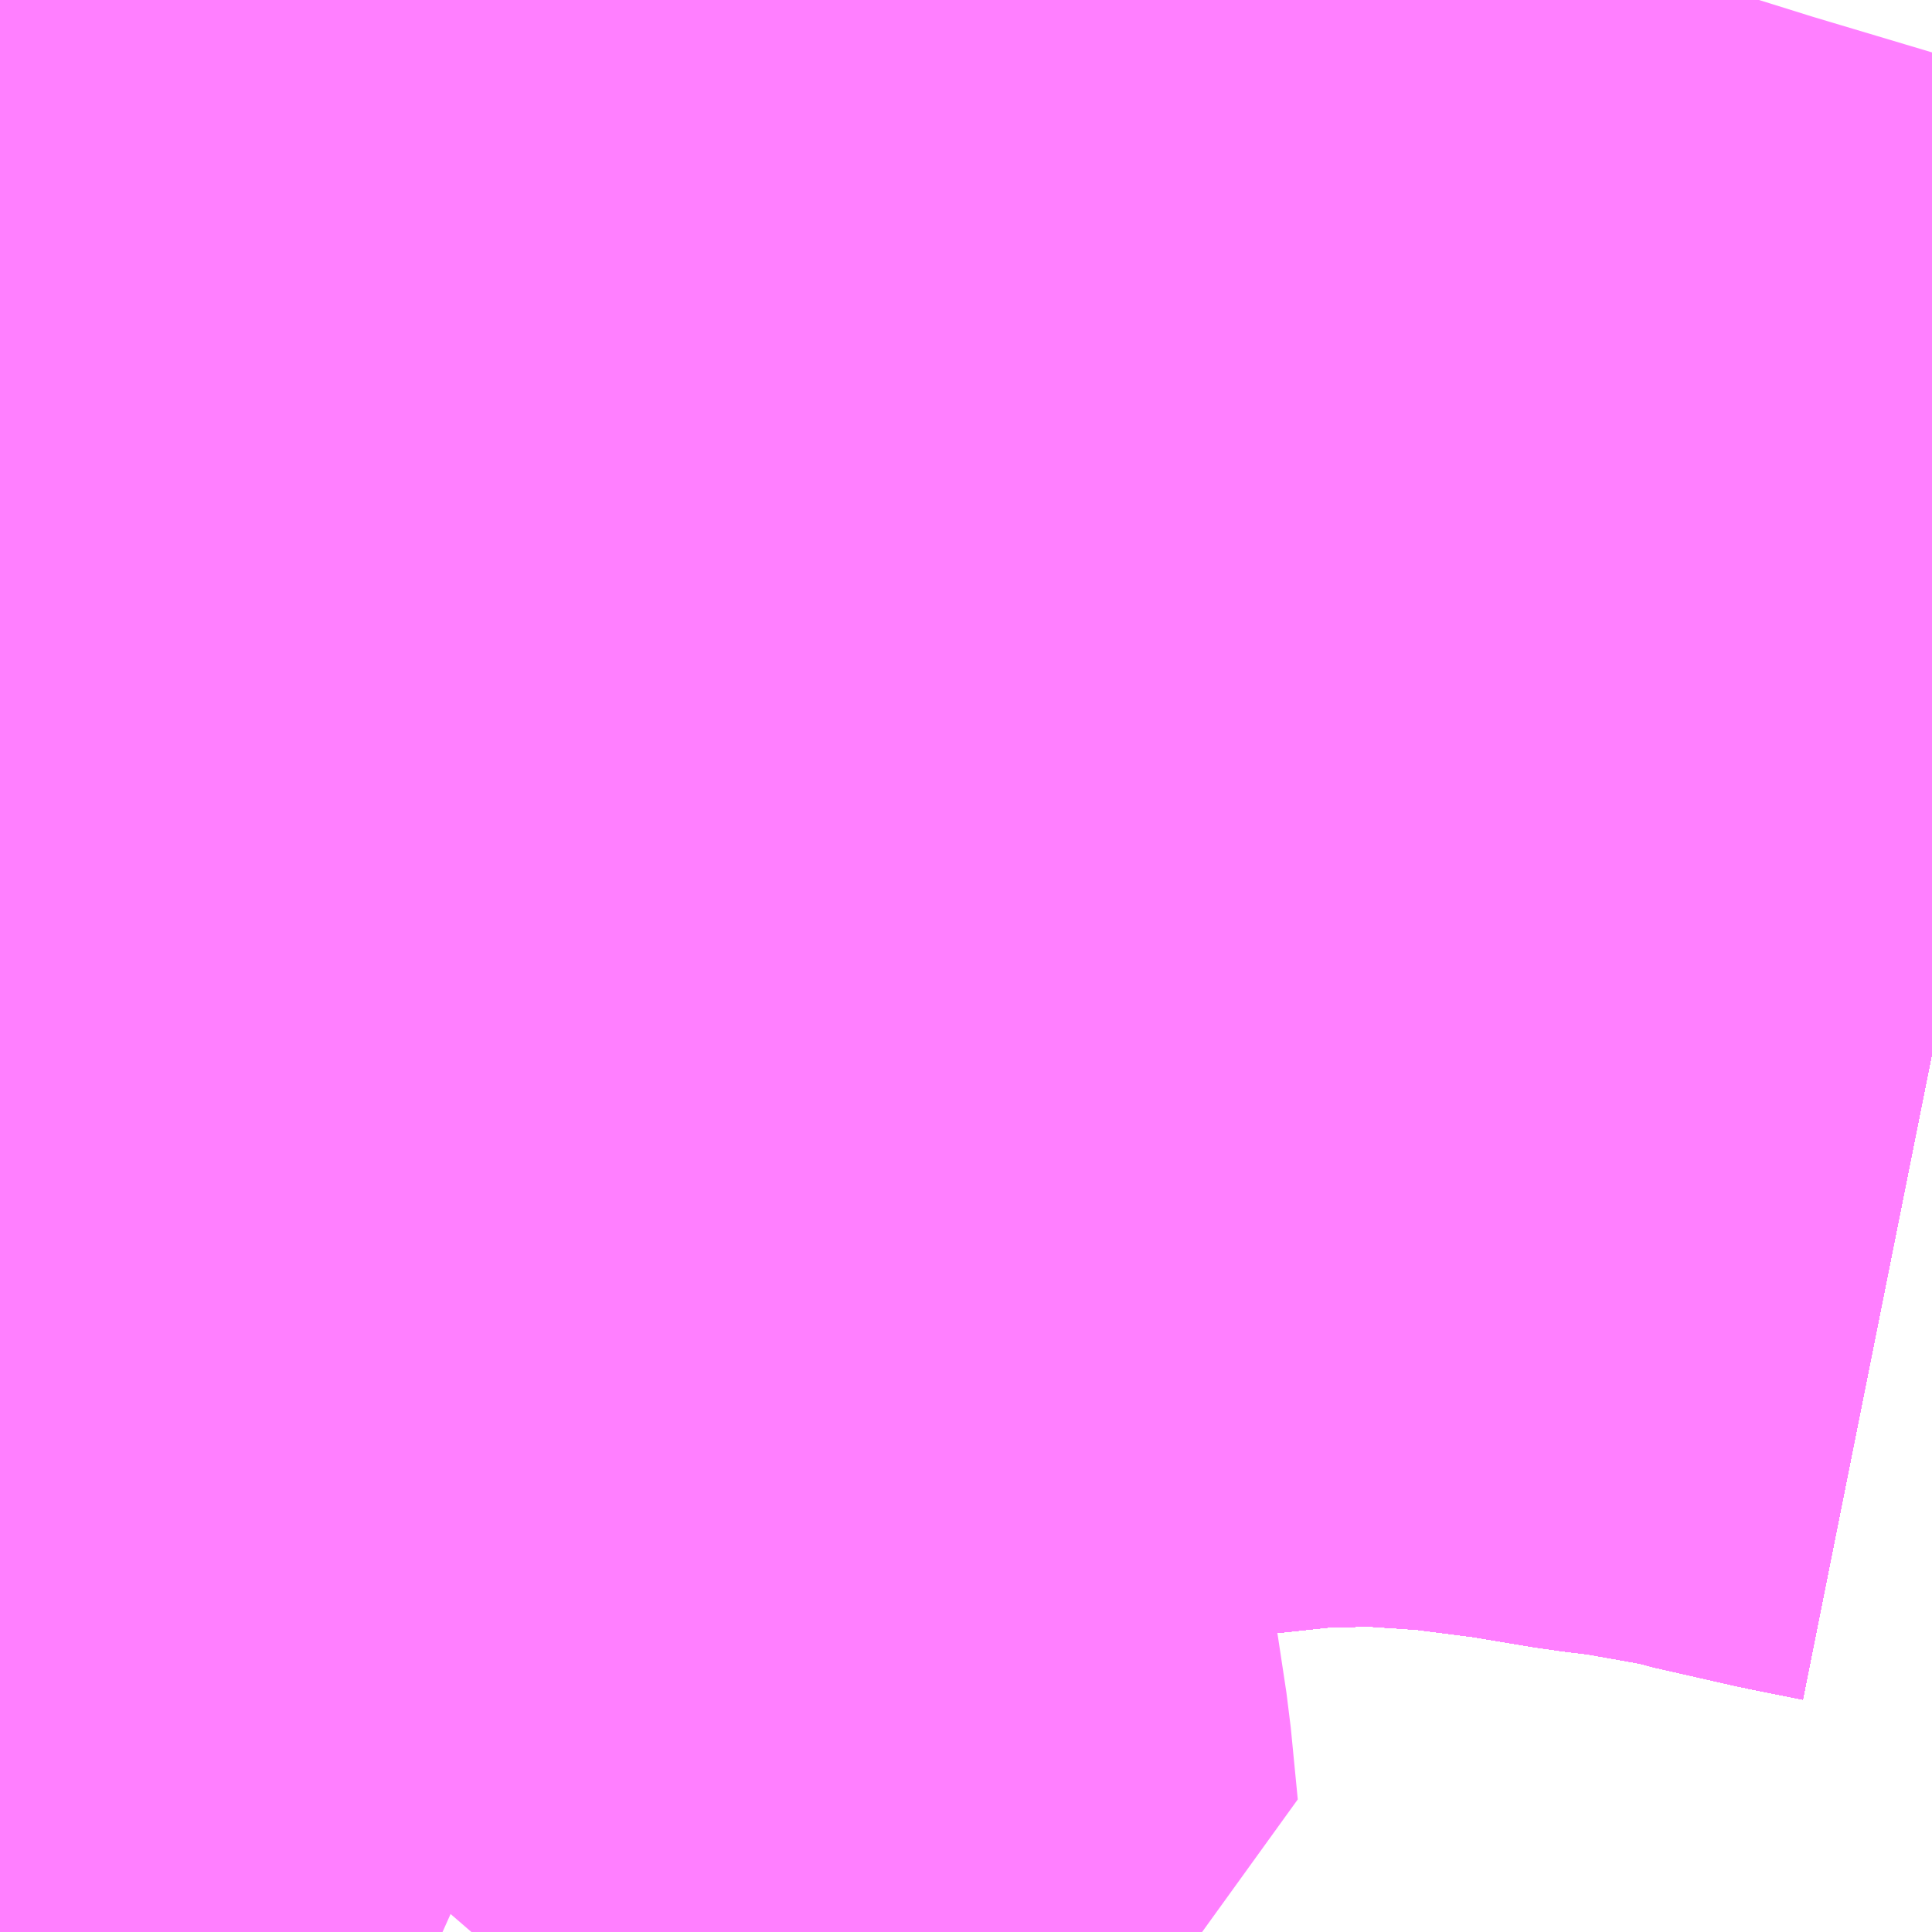 <?xml version="1.0" encoding="UTF-8"?>
<svg  xmlns="http://www.w3.org/2000/svg" xmlns:xlink="http://www.w3.org/1999/xlink" xmlns:go="http://purl.org/svgmap/profile" property="N07_001,N07_002,N07_003,N07_004,N07_005,N07_006,N07_007" viewBox="13810.913 -3476.074 1.099 1.099" go:dataArea="13810.9130859375 -3476.07421875 1.0986328125 1.0986328125" >
<globalCoordinateSystem srsName="http://purl.org/crs/84" transform="matrix(100.0,0.0,0.0,-100.0,0.0,0.0)" />
<defs>
 <g id="p0" >
  <circle cx="0.0" cy="0.0" r="3" stroke="green" stroke-width="0.75" vector-effect="non-scaling-stroke" />
 </g>
</defs>
<g fill="none" fill-rule="evenodd" stroke="#FF00FF" stroke-width="0.75" opacity="0.5" vector-effect="non-scaling-stroke" stroke-linejoin="bevel" >
<path content="1,JRバステック（株）,名古屋系統（特急）,1.0,1.0,1.0," xlink:title="1" d="M13812.012,-3475.475L13811.982,-3475.481L13811.938,-3475.491L13811.924,-3475.495L13811.911,-3475.497L13811.872,-3475.504L13811.847,-3475.507L13811.805,-3475.514L13811.766,-3475.519L13811.766,-3475.519L13811.755,-3475.521L13811.746,-3475.521L13811.701,-3475.524L13811.646,-3475.523L13811.581,-3475.516L13811.524,-3475.506L13811.475,-3475.493L13811.444,-3475.483L13811.4,-3475.469L13811.369,-3475.457L13811.345,-3475.449L13811.297,-3475.43L13811.288,-3475.427L13811.239,-3475.409L13811.222,-3475.403L13811.215,-3475.4L13811.165,-3475.387L13811.147,-3475.383L13811.133,-3475.379L13811.13,-3475.379L13811.105,-3475.375L13811.105,-3475.375L13811.071,-3475.37L13811.07,-3475.37L13810.996,-3475.362L13810.939,-3475.357L13810.913,-3475.355"/>
<path content="1,JRバステック（株）,名古屋系統（超特急）,3.0,3.0,3.0," xlink:title="1" d="M13812.012,-3475.475L13811.982,-3475.481L13811.938,-3475.491L13811.924,-3475.495L13811.911,-3475.497L13811.872,-3475.504L13811.847,-3475.507L13811.805,-3475.514L13811.766,-3475.519L13811.766,-3475.519L13811.755,-3475.521L13811.746,-3475.521L13811.701,-3475.524L13811.646,-3475.523L13811.581,-3475.516L13811.524,-3475.506L13811.475,-3475.493L13811.444,-3475.483L13811.4,-3475.469L13811.369,-3475.457L13811.345,-3475.449L13811.297,-3475.43L13811.288,-3475.427L13811.239,-3475.409L13811.222,-3475.403L13811.215,-3475.4L13811.165,-3475.387L13811.147,-3475.383L13811.133,-3475.379L13811.13,-3475.379L13811.105,-3475.375L13811.105,-3475.375L13811.071,-3475.37L13811.07,-3475.37L13810.996,-3475.362L13810.939,-3475.357L13810.913,-3475.355"/>
<path content="1,JRバス関東（株）,ドリーム和歌山号,1.0,1.0,1.0," xlink:title="1" d="M13812.012,-3475.475L13811.982,-3475.481L13811.938,-3475.491L13811.924,-3475.495L13811.911,-3475.497L13811.872,-3475.504L13811.847,-3475.507L13811.805,-3475.514L13811.766,-3475.519L13811.766,-3475.519L13811.755,-3475.521L13811.746,-3475.521L13811.701,-3475.524L13811.646,-3475.523L13811.581,-3475.516L13811.524,-3475.506L13811.475,-3475.493L13811.444,-3475.483L13811.4,-3475.469L13811.369,-3475.457L13811.345,-3475.449L13811.297,-3475.43L13811.288,-3475.427L13811.239,-3475.409L13811.222,-3475.403L13811.215,-3475.4L13811.165,-3475.387L13811.147,-3475.383L13811.133,-3475.379L13811.13,-3475.379L13811.105,-3475.375L13811.105,-3475.375L13811.071,-3475.37L13811.07,-3475.37L13810.996,-3475.362L13810.939,-3475.357L13810.913,-3475.355"/>
<path content="1,JRバス関東（株）,ドリーム福井号,2.0,2.0,2.0," xlink:title="1" d="M13812.012,-3475.475L13811.982,-3475.481L13811.938,-3475.491L13811.924,-3475.495L13811.911,-3475.497L13811.872,-3475.504L13811.847,-3475.507L13811.805,-3475.514L13811.766,-3475.519L13811.766,-3475.519L13811.755,-3475.521L13811.746,-3475.521L13811.701,-3475.524L13811.646,-3475.523L13811.581,-3475.516L13811.524,-3475.506L13811.475,-3475.493L13811.444,-3475.483L13811.4,-3475.469L13811.369,-3475.457L13811.345,-3475.449L13811.297,-3475.43L13811.288,-3475.427L13811.239,-3475.409L13811.222,-3475.403L13811.215,-3475.4L13811.165,-3475.387L13811.147,-3475.383L13811.133,-3475.379L13811.13,-3475.379L13811.105,-3475.375L13811.105,-3475.375L13811.071,-3475.37L13811.07,-3475.37L13810.996,-3475.362L13810.939,-3475.357L13810.913,-3475.355"/>
<path content="1,JRバス関東（株）,ドリーム静岡・浜松号,2.0,2.0,2.0," xlink:title="1" d="M13812.012,-3475.475L13811.982,-3475.481L13811.938,-3475.491L13811.924,-3475.495L13811.911,-3475.497L13811.872,-3475.504L13811.847,-3475.507L13811.805,-3475.514L13811.766,-3475.519L13811.766,-3475.519L13811.755,-3475.521L13811.746,-3475.521L13811.701,-3475.524L13811.646,-3475.523L13811.581,-3475.516L13811.524,-3475.506L13811.475,-3475.493L13811.444,-3475.483L13811.4,-3475.469L13811.369,-3475.457L13811.345,-3475.449L13811.297,-3475.43L13811.288,-3475.427L13811.239,-3475.409L13811.222,-3475.403L13811.215,-3475.4L13811.165,-3475.387L13811.147,-3475.383L13811.133,-3475.379L13811.13,-3475.379L13811.105,-3475.375L13811.105,-3475.375L13811.071,-3475.37L13811.07,-3475.37L13810.996,-3475.362L13810.939,-3475.357L13810.913,-3475.355"/>
<path content="1,JRバス関東（株）,ドリーム高松号/松山号/徳島号/高知号,4.0,4.0,4.0," xlink:title="1" d="M13812.012,-3475.475L13811.982,-3475.481L13811.938,-3475.491L13811.924,-3475.495L13811.911,-3475.497L13811.872,-3475.504L13811.847,-3475.507L13811.805,-3475.514L13811.766,-3475.519L13811.766,-3475.519L13811.755,-3475.521L13811.746,-3475.521L13811.701,-3475.524L13811.646,-3475.523L13811.581,-3475.516L13811.524,-3475.506L13811.475,-3475.493L13811.444,-3475.483L13811.4,-3475.469L13811.369,-3475.457L13811.345,-3475.449L13811.297,-3475.43L13811.288,-3475.427L13811.239,-3475.409L13811.222,-3475.403L13811.215,-3475.4L13811.165,-3475.387L13811.147,-3475.383L13811.133,-3475.379L13811.13,-3475.379L13811.105,-3475.375L13811.105,-3475.375L13811.071,-3475.37L13811.07,-3475.37L13810.996,-3475.362L13810.939,-3475.357L13810.913,-3475.355"/>
<path content="1,JRバス関東（株）,プレミアム中央ドリーム号/中央ドリーム号/プレミアムドリーム号/ドリーム号/レディースドリーム号/プレミアムレディース,9.4,12.0,12.0," xlink:title="1" d="M13812.012,-3475.475L13811.982,-3475.481L13811.938,-3475.491L13811.924,-3475.495L13811.911,-3475.497L13811.872,-3475.504L13811.847,-3475.507L13811.805,-3475.514L13811.766,-3475.519L13811.766,-3475.519L13811.755,-3475.521L13811.746,-3475.521L13811.701,-3475.524L13811.646,-3475.523L13811.581,-3475.516L13811.524,-3475.506L13811.475,-3475.493L13811.444,-3475.483L13811.4,-3475.469L13811.369,-3475.457L13811.345,-3475.449L13811.297,-3475.43L13811.288,-3475.427L13811.239,-3475.409L13811.222,-3475.403L13811.215,-3475.4L13811.165,-3475.387L13811.147,-3475.383L13811.133,-3475.379L13811.13,-3475.379L13811.105,-3475.375L13811.105,-3475.375L13811.071,-3475.37L13811.07,-3475.37L13810.996,-3475.362L13810.939,-3475.357L13810.913,-3475.355"/>
<path content="1,JRバス関東（株）,新宿ドリーム三河・なごや号,1.0,1.0,1.0," xlink:title="1" d="M13812.012,-3475.475L13811.982,-3475.481L13811.938,-3475.491L13811.924,-3475.495L13811.911,-3475.497L13811.872,-3475.504L13811.847,-3475.507L13811.805,-3475.514L13811.766,-3475.519L13811.766,-3475.519L13811.755,-3475.521L13811.746,-3475.521L13811.701,-3475.524L13811.646,-3475.523L13811.581,-3475.516L13811.524,-3475.506L13811.475,-3475.493L13811.444,-3475.483L13811.4,-3475.469L13811.369,-3475.457L13811.345,-3475.449L13811.297,-3475.43L13811.288,-3475.427L13811.239,-3475.409L13811.222,-3475.403L13811.215,-3475.4L13811.165,-3475.387L13811.147,-3475.383L13811.133,-3475.379L13811.13,-3475.379L13811.105,-3475.375L13811.105,-3475.375L13811.071,-3475.37L13811.07,-3475.37L13810.996,-3475.362L13810.939,-3475.357L13810.913,-3475.355"/>
<path content="1,JRバス関東（株）,新宿ライナー三河・なごや号,1.0,1.0,1.0," xlink:title="1" d="M13812.012,-3475.475L13811.982,-3475.481L13811.938,-3475.491L13811.924,-3475.495L13811.911,-3475.497L13811.872,-3475.504L13811.847,-3475.507L13811.805,-3475.514L13811.766,-3475.519L13811.766,-3475.519L13811.755,-3475.521L13811.746,-3475.521L13811.701,-3475.524L13811.646,-3475.523L13811.581,-3475.516L13811.524,-3475.506L13811.475,-3475.493L13811.444,-3475.483L13811.4,-3475.469L13811.369,-3475.457L13811.345,-3475.449L13811.297,-3475.43L13811.288,-3475.427L13811.239,-3475.409L13811.222,-3475.403L13811.215,-3475.4L13811.165,-3475.387L13811.147,-3475.383L13811.133,-3475.379L13811.13,-3475.379L13811.105,-3475.375L13811.105,-3475.375L13811.071,-3475.37L13811.07,-3475.37L13810.996,-3475.362L13810.939,-3475.357L13810.913,-3475.355"/>
<path content="1,JRバス関東（株）,東名ハイウェイバス,8.0,8.0,8.0," xlink:title="1" d="M13812.012,-3475.475L13811.982,-3475.481L13811.938,-3475.491L13811.924,-3475.495L13811.911,-3475.497L13811.872,-3475.504L13811.847,-3475.507L13811.805,-3475.514L13811.766,-3475.519L13811.766,-3475.519L13811.755,-3475.521L13811.746,-3475.521L13811.701,-3475.524L13811.646,-3475.523L13811.581,-3475.516L13811.524,-3475.506L13811.475,-3475.493L13811.444,-3475.483L13811.4,-3475.469L13811.369,-3475.457L13811.345,-3475.449L13811.297,-3475.43L13811.288,-3475.427L13811.239,-3475.409L13811.222,-3475.403L13811.215,-3475.4L13811.165,-3475.387L13811.147,-3475.383L13811.133,-3475.379L13811.13,-3475.379L13811.105,-3475.375L13811.105,-3475.375L13811.071,-3475.37L13811.07,-3475.37L13810.996,-3475.362L13810.939,-3475.357L13810.913,-3475.355"/>
<path content="1,JRバス関東（株）,東海道昼特急号/中央道昼特急号/青春昼特急号/プレミアム昼特急号,7.2,9.0,9.0," xlink:title="1" d="M13812.012,-3475.475L13811.982,-3475.481L13811.938,-3475.491L13811.924,-3475.495L13811.911,-3475.497L13811.872,-3475.504L13811.847,-3475.507L13811.805,-3475.514L13811.766,-3475.519L13811.766,-3475.519L13811.755,-3475.521L13811.746,-3475.521L13811.701,-3475.524L13811.646,-3475.523L13811.581,-3475.516L13811.524,-3475.506L13811.475,-3475.493L13811.444,-3475.483L13811.4,-3475.469L13811.369,-3475.457L13811.345,-3475.449L13811.297,-3475.43L13811.288,-3475.427L13811.239,-3475.409L13811.222,-3475.403L13811.215,-3475.4L13811.165,-3475.387L13811.147,-3475.383L13811.133,-3475.379L13811.13,-3475.379L13811.105,-3475.375L13811.105,-3475.375L13811.071,-3475.37L13811.07,-3475.37L13810.996,-3475.362L13810.939,-3475.357L13810.913,-3475.355"/>
<path content="1,JRバス関東（株）,知多シーガール号,2.0,2.0,2.0," xlink:title="1" d="M13812.012,-3475.475L13811.982,-3475.481L13811.938,-3475.491L13811.924,-3475.495L13811.911,-3475.497L13811.872,-3475.504L13811.847,-3475.507L13811.805,-3475.514L13811.766,-3475.519L13811.766,-3475.519L13811.755,-3475.521L13811.746,-3475.521L13811.701,-3475.524L13811.646,-3475.523L13811.581,-3475.516L13811.524,-3475.506L13811.475,-3475.493L13811.444,-3475.483L13811.4,-3475.469L13811.369,-3475.457L13811.345,-3475.449L13811.297,-3475.43L13811.288,-3475.427L13811.239,-3475.409L13811.222,-3475.403L13811.215,-3475.4L13811.165,-3475.387L13811.147,-3475.383L13811.133,-3475.379L13811.13,-3475.379L13811.105,-3475.375L13811.105,-3475.375L13811.071,-3475.37L13811.07,-3475.37L13810.996,-3475.362L13810.939,-3475.357L13810.913,-3475.355"/>
<path content="1,JRバス関東（株）,青春中央ドリーム号/青春中央エコドリーム号/青春ドリーム号/青春レディースドリーム号/青春エコドリーム号/超得割青春号,10.0,14.0,14.0," xlink:title="1" d="M13812.012,-3475.475L13811.982,-3475.481L13811.938,-3475.491L13811.924,-3475.495L13811.911,-3475.497L13811.872,-3475.504L13811.847,-3475.507L13811.805,-3475.514L13811.766,-3475.519L13811.766,-3475.519L13811.755,-3475.521L13811.746,-3475.521L13811.701,-3475.524L13811.646,-3475.523L13811.581,-3475.516L13811.524,-3475.506L13811.475,-3475.493L13811.444,-3475.483L13811.4,-3475.469L13811.369,-3475.457L13811.345,-3475.449L13811.297,-3475.43L13811.288,-3475.427L13811.239,-3475.409L13811.222,-3475.403L13811.215,-3475.4L13811.165,-3475.387L13811.147,-3475.383L13811.133,-3475.379L13811.13,-3475.379L13811.105,-3475.375L13811.105,-3475.375L13811.071,-3475.37L13811.07,-3475.37L13810.996,-3475.362L13810.939,-3475.357L13810.913,-3475.355"/>
<path content="1,JR四国バス（株）,ドリーム徳島号　阿南・徳島⇔新宿・東京・新木場,1.0,1.0,1.0," xlink:title="1" d="M13812.012,-3475.475L13811.982,-3475.481L13811.924,-3475.495L13811.872,-3475.504L13811.805,-3475.514L13811.755,-3475.521L13811.701,-3475.524L13811.646,-3475.523L13811.581,-3475.516L13811.524,-3475.506L13811.475,-3475.493L13811.444,-3475.483L13811.4,-3475.469L13811.345,-3475.449L13811.297,-3475.43L13811.239,-3475.409L13811.215,-3475.4L13811.165,-3475.387L13811.133,-3475.379L13811.13,-3475.379L13811.071,-3475.37L13810.996,-3475.362L13810.939,-3475.357L13810.913,-3475.355"/>
<path content="1,JR四国バス（株）,ドリーム高松・松山号　松山・高松⇔東京・東京ディズニーランド,1.0,1.0,1.0," xlink:title="1" d="M13812.012,-3475.475L13811.982,-3475.481L13811.924,-3475.495L13811.872,-3475.504L13811.805,-3475.514L13811.755,-3475.521L13811.701,-3475.524L13811.646,-3475.523L13811.581,-3475.516L13811.524,-3475.506L13811.475,-3475.493L13811.444,-3475.483L13811.4,-3475.469L13811.345,-3475.449L13811.297,-3475.43L13811.239,-3475.409L13811.215,-3475.4L13811.165,-3475.387L13811.133,-3475.379L13811.13,-3475.379L13811.071,-3475.37L13810.996,-3475.362L13810.939,-3475.357L13810.913,-3475.355"/>
<path content="1,JR四国バス（株）,ドリーム高松号　観音寺・高松⇔新宿・東京・新木場,1.0,1.0,1.0," xlink:title="1" d="M13812.012,-3475.475L13811.982,-3475.481L13811.924,-3475.495L13811.872,-3475.504L13811.805,-3475.514L13811.755,-3475.521L13811.701,-3475.524L13811.646,-3475.523L13811.581,-3475.516L13811.524,-3475.506L13811.475,-3475.493L13811.444,-3475.483L13811.4,-3475.469L13811.345,-3475.449L13811.297,-3475.43L13811.239,-3475.409L13811.215,-3475.4L13811.165,-3475.387L13811.133,-3475.379L13811.13,-3475.379L13811.071,-3475.37L13810.996,-3475.362L13810.939,-3475.357L13810.913,-3475.355"/>
<path content="1,JR四国バス（株）,ドリーム高知号　高知・徳島⇔東京・新木場,1.0,1.0,1.0," xlink:title="1" d="M13812.012,-3475.475L13811.982,-3475.481L13811.924,-3475.495L13811.872,-3475.504L13811.805,-3475.514L13811.755,-3475.521L13811.701,-3475.524L13811.646,-3475.523L13811.581,-3475.516L13811.524,-3475.506L13811.475,-3475.493L13811.444,-3475.483L13811.4,-3475.469L13811.345,-3475.449L13811.297,-3475.43L13811.239,-3475.409L13811.215,-3475.4L13811.165,-3475.387L13811.133,-3475.379L13811.13,-3475.379L13811.071,-3475.37L13810.996,-3475.362L13810.939,-3475.357L13810.913,-3475.355"/>
<path content="1,JR東海バス（株）,ドリームとよた号,1.0,1.0,1.0," xlink:title="1" d="M13810.913,-3475.355L13810.939,-3475.357L13810.996,-3475.362L13811.071,-3475.37L13811.13,-3475.379L13811.133,-3475.379L13811.165,-3475.387L13811.215,-3475.4L13811.239,-3475.409L13811.297,-3475.43L13811.345,-3475.449L13811.4,-3475.469L13811.444,-3475.483L13811.475,-3475.493L13811.524,-3475.506L13811.581,-3475.516L13811.646,-3475.523L13811.701,-3475.524L13811.755,-3475.521L13811.805,-3475.514L13811.872,-3475.504L13811.924,-3475.495L13811.982,-3475.481L13812.012,-3475.475"/>
<path content="1,JR東海バス（株）,ドリームなごや号_01_on,3.0,3.0,3.0," xlink:title="1" d="M13810.913,-3475.355L13810.939,-3475.357L13810.996,-3475.362L13811.071,-3475.37L13811.13,-3475.379L13811.133,-3475.379L13811.165,-3475.387L13811.215,-3475.4L13811.239,-3475.409L13811.297,-3475.43L13811.345,-3475.449L13811.4,-3475.469L13811.444,-3475.483L13811.475,-3475.493L13811.524,-3475.506L13811.581,-3475.516L13811.646,-3475.523L13811.701,-3475.524L13811.755,-3475.521L13811.805,-3475.514L13811.872,-3475.504L13811.924,-3475.495L13811.982,-3475.481L13812.012,-3475.475"/>
<path content="1,JR東海バス（株）,ドリームなごや号_02_on,3.0,3.0,3.0," xlink:title="1" d="M13810.913,-3475.355L13810.939,-3475.357L13810.996,-3475.362L13811.071,-3475.37L13811.13,-3475.379L13811.133,-3475.379L13811.165,-3475.387L13811.215,-3475.4L13811.239,-3475.409L13811.297,-3475.43L13811.345,-3475.449L13811.4,-3475.469L13811.444,-3475.483L13811.475,-3475.493L13811.524,-3475.506L13811.581,-3475.516L13811.646,-3475.523L13811.701,-3475.524L13811.755,-3475.521L13811.805,-3475.514L13811.872,-3475.504L13811.924,-3475.495L13811.982,-3475.481L13812.012,-3475.475"/>
<path content="1,JR東海バス（株）,ドリーム静岡・浜松号_01_on,2.0,2.0,2.0," xlink:title="1" d="M13812.012,-3475.475L13811.982,-3475.481L13811.924,-3475.495L13811.872,-3475.504L13811.805,-3475.514L13811.755,-3475.521L13811.701,-3475.524L13811.646,-3475.523L13811.581,-3475.516L13811.524,-3475.506L13811.475,-3475.493L13811.444,-3475.483L13811.4,-3475.469L13811.345,-3475.449L13811.297,-3475.43L13811.239,-3475.409L13811.215,-3475.4L13811.165,-3475.387L13811.133,-3475.379L13811.13,-3475.379L13811.071,-3475.37L13810.996,-3475.362L13810.939,-3475.357L13810.913,-3475.355"/>
<path content="1,JR東海バス（株）,ドリーム静岡・浜松号_02_on,2.0,2.0,2.0," xlink:title="1" d="M13810.913,-3475.355L13810.939,-3475.357L13810.996,-3475.362L13811.071,-3475.37L13811.13,-3475.379L13811.133,-3475.379L13811.165,-3475.387L13811.215,-3475.4L13811.239,-3475.409L13811.297,-3475.43L13811.345,-3475.449L13811.4,-3475.469L13811.444,-3475.483L13811.475,-3475.493L13811.524,-3475.506L13811.581,-3475.516L13811.646,-3475.523L13811.701,-3475.524L13811.755,-3475.521L13811.805,-3475.514L13811.872,-3475.504L13811.924,-3475.495L13811.982,-3475.481L13812.012,-3475.475"/>
<path content="1,JR東海バス（株）,ファンタジア号,1.0,1.0,1.0," xlink:title="1" d="M13810.913,-3475.355L13810.939,-3475.357L13810.996,-3475.362L13811.071,-3475.37L13811.13,-3475.379L13811.133,-3475.379L13811.165,-3475.387L13811.215,-3475.4L13811.239,-3475.409L13811.297,-3475.43L13811.345,-3475.449L13811.4,-3475.469L13811.444,-3475.483L13811.475,-3475.493L13811.524,-3475.506L13811.581,-3475.516L13811.646,-3475.523L13811.701,-3475.524L13811.755,-3475.521L13811.805,-3475.514L13811.872,-3475.504L13811.924,-3475.495L13811.982,-3475.481L13812.012,-3475.475"/>
<path content="1,JR東海バス（株）,レディースドリームなごや号,1.0,1.0,1.0," xlink:title="1" d="M13810.913,-3475.355L13810.939,-3475.357L13810.996,-3475.362L13811.071,-3475.37L13811.13,-3475.379L13811.133,-3475.379L13811.165,-3475.387L13811.215,-3475.4L13811.239,-3475.409L13811.297,-3475.43L13811.345,-3475.449L13811.4,-3475.469L13811.444,-3475.483L13811.475,-3475.493L13811.524,-3475.506L13811.581,-3475.516L13811.646,-3475.523L13811.701,-3475.524L13811.755,-3475.521L13811.805,-3475.514L13811.872,-3475.504L13811.924,-3475.495L13811.982,-3475.481L13812.012,-3475.475"/>
<path content="1,JR東海バス（株）,京阪神ドリーム静岡号,1.0,1.0,1.0," xlink:title="1" d="M13812.012,-3475.475L13811.982,-3475.481L13811.924,-3475.495L13811.872,-3475.504L13811.805,-3475.514L13811.755,-3475.521L13811.701,-3475.524L13811.646,-3475.523L13811.581,-3475.516L13811.524,-3475.506L13811.475,-3475.493L13811.444,-3475.483L13811.4,-3475.469L13811.345,-3475.449L13811.297,-3475.43L13811.239,-3475.409L13811.215,-3475.4L13811.165,-3475.387L13811.133,-3475.379L13811.13,-3475.379L13811.071,-3475.37L13810.996,-3475.362L13810.939,-3475.357L13810.913,-3475.355"/>
<path content="1,JR東海バス（株）,新宿ドリーム三河・なごや号,1.0,1.0,1.0," xlink:title="1" d="M13810.913,-3475.355L13810.939,-3475.357L13810.996,-3475.362L13811.071,-3475.37L13811.13,-3475.379L13811.133,-3475.379L13811.165,-3475.387L13811.215,-3475.4L13811.239,-3475.409L13811.297,-3475.43L13811.345,-3475.449L13811.4,-3475.469L13811.444,-3475.483L13811.475,-3475.493L13811.524,-3475.506L13811.581,-3475.516L13811.646,-3475.523L13811.701,-3475.524L13811.755,-3475.521L13811.805,-3475.514L13811.872,-3475.504L13811.924,-3475.495L13811.982,-3475.481L13812.012,-3475.475"/>
<path content="1,JR東海バス（株）,新宿ライナー三河・なごや号,1.0,1.0,1.0," xlink:title="1" d="M13810.913,-3475.355L13810.939,-3475.357L13810.996,-3475.362L13811.071,-3475.37L13811.13,-3475.379L13811.133,-3475.379L13811.165,-3475.387L13811.215,-3475.4L13811.239,-3475.409L13811.297,-3475.43L13811.345,-3475.449L13811.4,-3475.469L13811.444,-3475.483L13811.475,-3475.493L13811.524,-3475.506L13811.581,-3475.516L13811.646,-3475.523L13811.701,-3475.524L13811.755,-3475.521L13811.805,-3475.514L13811.872,-3475.504L13811.924,-3475.495L13811.982,-3475.481L13812.012,-3475.475"/>
<path content="1,JR東海バス（株）,東名ハイウェイバス_02_on,37.0,37.0,37.0," xlink:title="1" d="M13812.012,-3475.475L13811.982,-3475.481L13811.924,-3475.495L13811.872,-3475.504L13811.805,-3475.514L13811.755,-3475.521L13811.701,-3475.524L13811.646,-3475.523L13811.581,-3475.516L13811.524,-3475.506L13811.475,-3475.493L13811.444,-3475.483L13811.4,-3475.469L13811.345,-3475.449L13811.297,-3475.43L13811.239,-3475.409L13811.215,-3475.4L13811.165,-3475.387L13811.133,-3475.379L13811.13,-3475.379L13811.071,-3475.37L13810.996,-3475.362L13810.939,-3475.357L13810.913,-3475.355"/>
<path content="1,JR東海バス（株）,東名ハイウェイバス_03_on,37.0,37.0,37.0," xlink:title="1" d="M13810.913,-3475.355L13810.939,-3475.357L13810.996,-3475.362L13811.071,-3475.37L13811.13,-3475.379L13811.133,-3475.379L13811.165,-3475.387L13811.215,-3475.4L13811.239,-3475.409L13811.297,-3475.43L13811.345,-3475.449L13811.4,-3475.469L13811.444,-3475.483L13811.475,-3475.493L13811.524,-3475.506L13811.581,-3475.516L13811.646,-3475.523L13811.701,-3475.524L13811.755,-3475.521L13811.805,-3475.514L13811.872,-3475.504L13811.924,-3475.495L13811.982,-3475.481L13812.012,-3475.475"/>
<path content="1,JR東海バス（株）,渋谷・新宿ライナー浜松号,4.0,4.0,4.0," xlink:title="1" d="M13812.012,-3475.475L13811.982,-3475.481L13811.924,-3475.495L13811.872,-3475.504L13811.805,-3475.514L13811.755,-3475.521L13811.701,-3475.524L13811.646,-3475.523L13811.581,-3475.516L13811.524,-3475.506L13811.475,-3475.493L13811.444,-3475.483L13811.4,-3475.469L13811.345,-3475.449L13811.297,-3475.43L13811.239,-3475.409L13811.215,-3475.4L13811.165,-3475.387L13811.133,-3475.379L13811.13,-3475.379L13811.071,-3475.37L13810.996,-3475.362L13810.939,-3475.357L13810.913,-3475.355"/>
<path content="1,JR東海バス（株）,青春ドリームなごや号,1.0,1.0,1.0," xlink:title="1" d="M13810.913,-3475.355L13810.939,-3475.357L13810.996,-3475.362L13811.071,-3475.37L13811.13,-3475.379L13811.133,-3475.379L13811.165,-3475.387L13811.215,-3475.4L13811.239,-3475.409L13811.297,-3475.43L13811.345,-3475.449L13811.4,-3475.469L13811.444,-3475.483L13811.475,-3475.493L13811.524,-3475.506L13811.581,-3475.516L13811.646,-3475.523L13811.701,-3475.524L13811.755,-3475.521L13811.805,-3475.514L13811.872,-3475.504L13811.924,-3475.495L13811.982,-3475.481L13812.012,-3475.475"/>
<path content="1,しずてつジャストライン（株）,中部国際空港線,2.0,2.0,2.0," xlink:title="1" d="M13812.012,-3475.475L13811.982,-3475.481L13811.924,-3475.495L13811.872,-3475.504L13811.805,-3475.514L13811.755,-3475.521L13811.701,-3475.524L13811.646,-3475.523L13811.581,-3475.516L13811.524,-3475.506L13811.475,-3475.493L13811.444,-3475.483L13811.4,-3475.469L13811.345,-3475.449L13811.297,-3475.43L13811.239,-3475.409L13811.215,-3475.4L13811.165,-3475.387L13811.133,-3475.379L13811.13,-3475.379L13811.071,-3475.37L13810.996,-3475.362L13810.939,-3475.357L13810.913,-3475.355"/>
<path content="1,エムケイ（株）,MKナイトシャトル　京都・大阪⇔東京便,1.0,1.0,1.0," xlink:title="1" d="M13812.012,-3475.475L13811.982,-3475.481L13811.924,-3475.495L13811.872,-3475.504L13811.805,-3475.514L13811.755,-3475.521L13811.701,-3475.524L13811.646,-3475.523L13811.581,-3475.516L13811.524,-3475.506L13811.475,-3475.493L13811.444,-3475.483L13811.4,-3475.469L13811.345,-3475.449L13811.297,-3475.43L13811.239,-3475.409L13811.215,-3475.4L13811.165,-3475.387L13811.133,-3475.379L13811.13,-3475.379L13811.071,-3475.37L13810.996,-3475.362L13810.939,-3475.357L13810.913,-3475.355"/>
<path content="1,エムケイ（株）,MKナイトシャトル　名古屋・豊田⇔東京便,1.0,1.0,1.0," xlink:title="1" d="M13812.012,-3475.475L13811.982,-3475.481L13811.924,-3475.495L13811.872,-3475.504L13811.805,-3475.514L13811.755,-3475.521L13811.701,-3475.524L13811.646,-3475.523L13811.581,-3475.516L13811.524,-3475.506L13811.475,-3475.493L13811.444,-3475.483L13811.4,-3475.469L13811.345,-3475.449L13811.297,-3475.43L13811.239,-3475.409L13811.215,-3475.4L13811.165,-3475.387L13811.133,-3475.379L13811.13,-3475.379L13811.071,-3475.37L13810.996,-3475.362L13810.939,-3475.357L13810.913,-3475.355"/>
<path content="1,一畑バス（株）,東京～松江・出雲線,1.0,1.0,1.0," xlink:title="1" d="M13810.913,-3475.355L13810.939,-3475.357L13810.996,-3475.362L13811.071,-3475.37L13811.13,-3475.379L13811.133,-3475.379L13811.165,-3475.387L13811.215,-3475.4L13811.239,-3475.409L13811.297,-3475.43L13811.345,-3475.449L13811.4,-3475.469L13811.444,-3475.483L13811.475,-3475.493L13811.524,-3475.506L13811.581,-3475.516L13811.646,-3475.523L13811.701,-3475.524L13811.755,-3475.521L13811.805,-3475.514L13811.872,-3475.504L13811.924,-3475.495L13811.982,-3475.481L13812.012,-3475.475"/>
<path content="1,三重交通（株）,伊賀・四日市～横浜・品川,1.0,1.0,1.0," xlink:title="1" d="M13812.012,-3475.475L13811.982,-3475.481L13811.924,-3475.495L13811.872,-3475.504L13811.805,-3475.514L13811.755,-3475.521L13811.701,-3475.524L13811.646,-3475.523L13811.581,-3475.516L13811.524,-3475.506L13811.475,-3475.493L13811.444,-3475.483L13811.4,-3475.469L13811.345,-3475.449L13811.297,-3475.43L13811.239,-3475.409L13811.215,-3475.4L13811.165,-3475.387L13811.133,-3475.379L13811.13,-3475.379L13811.071,-3475.37L13810.996,-3475.362L13810.939,-3475.357L13810.913,-3475.355"/>
<path content="1,三重交通（株）,勝浦・南紀～横浜・東京・大宮,1.0,1.0,1.0," xlink:title="1" d="M13812.012,-3475.475L13811.982,-3475.481L13811.924,-3475.495L13811.872,-3475.504L13811.805,-3475.514L13811.755,-3475.521L13811.701,-3475.524L13811.646,-3475.523L13811.581,-3475.516L13811.524,-3475.506L13811.475,-3475.493L13811.444,-3475.483L13811.4,-3475.469L13811.345,-3475.449L13811.297,-3475.43L13811.239,-3475.409L13811.215,-3475.4L13811.165,-3475.387L13811.133,-3475.379L13811.13,-3475.379L13811.071,-3475.37L13810.996,-3475.362L13810.939,-3475.357L13810.913,-3475.355"/>
<path content="1,両備ホールディングス（株）,ままかりライナー　倉敷・岡山～東京駅八重洲通り線,1.0,1.0,1.0," xlink:title="1" d="M13810.913,-3475.355L13810.939,-3475.357L13810.996,-3475.362L13811.071,-3475.37L13811.13,-3475.379L13811.133,-3475.379L13811.165,-3475.387L13811.215,-3475.4L13811.239,-3475.409L13811.297,-3475.43L13811.345,-3475.449L13811.4,-3475.469L13811.444,-3475.483L13811.475,-3475.493L13811.524,-3475.506L13811.581,-3475.516L13811.646,-3475.523L13811.701,-3475.524L13811.755,-3475.521L13811.805,-3475.514L13811.872,-3475.504L13811.924,-3475.495L13811.982,-3475.481L13812.012,-3475.475"/>
<path content="1,両備ホールディングス（株）,ルブラン　倉敷・岡山・津山～東京線,1.0,1.0,1.0," xlink:title="1" d="M13810.913,-3475.355L13810.939,-3475.357L13810.996,-3475.362L13811.071,-3475.37L13811.13,-3475.379L13811.133,-3475.379L13811.165,-3475.387L13811.215,-3475.4L13811.239,-3475.409L13811.297,-3475.43L13811.345,-3475.449L13811.4,-3475.469L13811.444,-3475.483L13811.475,-3475.493L13811.524,-3475.506L13811.581,-3475.516L13811.646,-3475.523L13811.701,-3475.524L13811.755,-3475.521L13811.805,-3475.514L13811.872,-3475.504L13811.924,-3475.495L13811.982,-3475.481L13812.012,-3475.475"/>
<path content="1,中国JRバス（株）,広島～東京　ニューブリーズ号,2.0,2.0,2.0," xlink:title="1" d="M13810.913,-3475.355L13810.939,-3475.357L13810.996,-3475.362L13811.071,-3475.37L13811.13,-3475.379L13811.133,-3475.379L13811.165,-3475.387L13811.215,-3475.4L13811.239,-3475.409L13811.297,-3475.43L13811.345,-3475.449L13811.4,-3475.469L13811.444,-3475.483L13811.475,-3475.493L13811.524,-3475.506L13811.581,-3475.516L13811.646,-3475.523L13811.701,-3475.524L13811.755,-3475.521L13811.805,-3475.514L13811.872,-3475.504L13811.924,-3475.495L13811.982,-3475.481L13812.012,-3475.475"/>
<path content="1,京成バス（株）,ファンタジアなごや号,0.5,0.5,0.5," xlink:title="1" d="M13810.913,-3475.355L13810.939,-3475.357L13810.996,-3475.362L13811.07,-3475.37L13811.071,-3475.37L13811.105,-3475.375L13811.105,-3475.375L13811.13,-3475.379L13811.133,-3475.379L13811.147,-3475.383L13811.165,-3475.387L13811.215,-3475.4L13811.222,-3475.403L13811.239,-3475.409L13811.288,-3475.427L13811.297,-3475.43L13811.345,-3475.449L13811.369,-3475.457L13811.4,-3475.469L13811.444,-3475.483L13811.475,-3475.493L13811.524,-3475.506L13811.581,-3475.516L13811.646,-3475.523L13811.701,-3475.524L13811.746,-3475.521L13811.755,-3475.521L13811.766,-3475.519L13811.766,-3475.519L13811.805,-3475.514L13811.847,-3475.507L13811.872,-3475.504L13811.911,-3475.497L13811.924,-3475.495L13811.938,-3475.491L13811.982,-3475.481L13812.012,-3475.475"/>
<path content="1,京成バス（株）,奈良～上野・東京ディズニーリゾート,0.5,0.5,0.5," xlink:title="1" d="M13810.913,-3475.355L13810.939,-3475.357L13810.996,-3475.362L13811.07,-3475.37L13811.071,-3475.37L13811.105,-3475.375L13811.105,-3475.375L13811.13,-3475.379L13811.133,-3475.379L13811.147,-3475.383L13811.165,-3475.387L13811.215,-3475.4L13811.222,-3475.403L13811.239,-3475.409L13811.288,-3475.427L13811.297,-3475.43L13811.345,-3475.449L13811.369,-3475.457L13811.4,-3475.469L13811.444,-3475.483L13811.475,-3475.493L13811.524,-3475.506L13811.581,-3475.516L13811.646,-3475.523L13811.701,-3475.524L13811.746,-3475.521L13811.755,-3475.521L13811.766,-3475.519L13811.766,-3475.519L13811.805,-3475.514L13811.847,-3475.507L13811.872,-3475.504L13811.911,-3475.497L13811.924,-3475.495L13811.938,-3475.491L13811.982,-3475.481L13812.012,-3475.475"/>
<path content="1,京成バス（株）,神戸・大阪～東京ディズニーリゾート・海浜幕張・千葉中央駅,0.5,0.5,0.5," xlink:title="1" d="M13810.913,-3475.355L13810.939,-3475.357L13810.996,-3475.362L13811.07,-3475.37L13811.071,-3475.37L13811.105,-3475.375L13811.105,-3475.375L13811.13,-3475.379L13811.133,-3475.379L13811.147,-3475.383L13811.165,-3475.387L13811.215,-3475.4L13811.222,-3475.403L13811.239,-3475.409L13811.288,-3475.427L13811.297,-3475.43L13811.345,-3475.449L13811.369,-3475.457L13811.4,-3475.469L13811.444,-3475.483L13811.475,-3475.493L13811.524,-3475.506L13811.581,-3475.516L13811.646,-3475.523L13811.701,-3475.524L13811.746,-3475.521L13811.755,-3475.521L13811.766,-3475.519L13811.766,-3475.519L13811.805,-3475.514L13811.847,-3475.507L13811.872,-3475.504L13811.911,-3475.497L13811.924,-3475.495L13811.938,-3475.491L13811.982,-3475.481L13812.012,-3475.475"/>
<path content="1,京浜急行バス（株）,エディ号,2.0,2.0,2.0," xlink:title="1" d="M13812.012,-3475.475L13811.982,-3475.481L13811.938,-3475.491L13811.924,-3475.495L13811.911,-3475.497L13811.872,-3475.504L13811.847,-3475.507L13811.805,-3475.514L13811.766,-3475.519L13811.766,-3475.519L13811.755,-3475.521L13811.746,-3475.521L13811.701,-3475.524L13811.646,-3475.523L13811.581,-3475.516L13811.524,-3475.506L13811.475,-3475.493L13811.444,-3475.483L13811.4,-3475.469L13811.369,-3475.457L13811.345,-3475.449L13811.297,-3475.43L13811.288,-3475.427L13811.239,-3475.409L13811.222,-3475.403L13811.215,-3475.4L13811.165,-3475.387L13811.147,-3475.383L13811.133,-3475.379L13811.13,-3475.379L13811.105,-3475.375L13811.105,-3475.375L13811.071,-3475.37L13811.07,-3475.37L13810.996,-3475.362L13810.939,-3475.357L13810.913,-3475.355"/>
<path content="1,京浜急行バス（株）,キャメル号,1.0,1.0,1.0," xlink:title="1" d="M13812.012,-3475.475L13811.982,-3475.481L13811.938,-3475.491L13811.924,-3475.495L13811.911,-3475.497L13811.872,-3475.504L13811.847,-3475.507L13811.805,-3475.514L13811.766,-3475.519L13811.766,-3475.519L13811.755,-3475.521L13811.746,-3475.521L13811.701,-3475.524L13811.646,-3475.523L13811.581,-3475.516L13811.524,-3475.506L13811.475,-3475.493L13811.444,-3475.483L13811.4,-3475.469L13811.369,-3475.457L13811.345,-3475.449L13811.297,-3475.43L13811.288,-3475.427L13811.239,-3475.409L13811.222,-3475.403L13811.215,-3475.4L13811.165,-3475.387L13811.147,-3475.383L13811.133,-3475.379L13811.13,-3475.379L13811.105,-3475.375L13811.105,-3475.375L13811.071,-3475.37L13811.07,-3475.37L13810.996,-3475.362L13810.939,-3475.357L13810.913,-3475.355"/>
<path content="1,京浜急行バス（株）,シルフィード号,1.0,1.0,1.0," xlink:title="1" d="M13812.012,-3475.475L13811.982,-3475.481L13811.938,-3475.491L13811.924,-3475.495L13811.911,-3475.497L13811.872,-3475.504L13811.847,-3475.507L13811.805,-3475.514L13811.766,-3475.519L13811.766,-3475.519L13811.755,-3475.521L13811.746,-3475.521L13811.701,-3475.524L13811.646,-3475.523L13811.581,-3475.516L13811.524,-3475.506L13811.475,-3475.493L13811.444,-3475.483L13811.4,-3475.469L13811.369,-3475.457L13811.345,-3475.449L13811.297,-3475.43L13811.288,-3475.427L13811.239,-3475.409L13811.222,-3475.403L13811.215,-3475.4L13811.165,-3475.387L13811.147,-3475.383L13811.133,-3475.379L13811.13,-3475.379L13811.105,-3475.375L13811.105,-3475.375L13811.071,-3475.37L13811.07,-3475.37L13810.996,-3475.362L13810.939,-3475.357L13810.913,-3475.355"/>
<path content="1,京浜急行バス（株）,パイレーツ号,1.0,1.0,1.0," xlink:title="1" d="M13810.913,-3475.355L13810.939,-3475.357L13810.996,-3475.362L13811.07,-3475.37L13811.071,-3475.37L13811.105,-3475.375L13811.105,-3475.375L13811.13,-3475.379L13811.133,-3475.379L13811.147,-3475.383L13811.165,-3475.387L13811.215,-3475.4L13811.222,-3475.403L13811.239,-3475.409L13811.288,-3475.427L13811.297,-3475.43L13811.345,-3475.449L13811.369,-3475.457L13811.4,-3475.469L13811.444,-3475.483L13811.475,-3475.493L13811.524,-3475.506L13811.581,-3475.516L13811.646,-3475.523L13811.701,-3475.524L13811.746,-3475.521L13811.755,-3475.521L13811.766,-3475.519L13811.766,-3475.519L13811.805,-3475.514L13811.847,-3475.507L13811.872,-3475.504L13811.911,-3475.497L13811.924,-3475.495L13811.938,-3475.491L13811.982,-3475.481L13812.012,-3475.475"/>
<path content="1,京浜急行バス（株）,ルプラン号,1.0,1.0,1.0," xlink:title="1" d="M13810.913,-3475.355L13810.939,-3475.357L13810.996,-3475.362L13811.07,-3475.37L13811.071,-3475.37L13811.105,-3475.375L13811.105,-3475.375L13811.13,-3475.379L13811.133,-3475.379L13811.147,-3475.383L13811.165,-3475.387L13811.215,-3475.4L13811.222,-3475.403L13811.239,-3475.409L13811.288,-3475.427L13811.297,-3475.43L13811.345,-3475.449L13811.369,-3475.457L13811.4,-3475.469L13811.444,-3475.483L13811.475,-3475.493L13811.524,-3475.506L13811.581,-3475.516L13811.646,-3475.523L13811.701,-3475.524L13811.746,-3475.521L13811.755,-3475.521L13811.766,-3475.519L13811.766,-3475.519L13811.805,-3475.514L13811.847,-3475.507L13811.872,-3475.504L13811.911,-3475.497L13811.924,-3475.495L13811.938,-3475.491L13811.982,-3475.481L13812.012,-3475.475"/>
<path content="1,京王バス南（株）,新宿・渋谷～浜松線,1.0,1.0,1.0," xlink:title="1" d="M13810.913,-3475.355L13810.939,-3475.357L13810.996,-3475.362L13811.07,-3475.37L13811.071,-3475.37L13811.105,-3475.375L13811.105,-3475.375L13811.13,-3475.379L13811.133,-3475.379L13811.147,-3475.383L13811.165,-3475.387L13811.215,-3475.4L13811.222,-3475.403L13811.239,-3475.409L13811.288,-3475.427L13811.297,-3475.43L13811.345,-3475.449L13811.369,-3475.457L13811.4,-3475.469L13811.444,-3475.483L13811.475,-3475.493L13811.524,-3475.506L13811.581,-3475.516L13811.646,-3475.523L13811.701,-3475.524L13811.746,-3475.521L13811.755,-3475.521L13811.766,-3475.519L13811.766,-3475.519L13811.805,-3475.514L13811.847,-3475.507L13811.872,-3475.504L13811.911,-3475.497L13811.924,-3475.495L13811.938,-3475.491L13811.982,-3475.481L13812.012,-3475.475"/>
<path content="1,京王バス南（株）,新宿・渋谷～神戸姫路線,1.0,1.0,1.0," xlink:title="1" d="M13810.913,-3475.355L13810.939,-3475.357L13810.996,-3475.362L13811.07,-3475.37L13811.071,-3475.37L13811.105,-3475.375L13811.105,-3475.375L13811.13,-3475.379L13811.133,-3475.379L13811.147,-3475.383L13811.165,-3475.387L13811.215,-3475.4L13811.222,-3475.403L13811.239,-3475.409L13811.288,-3475.427L13811.297,-3475.43L13811.345,-3475.449L13811.369,-3475.457L13811.4,-3475.469L13811.444,-3475.483L13811.475,-3475.493L13811.524,-3475.506L13811.581,-3475.516L13811.646,-3475.523L13811.701,-3475.524L13811.746,-3475.521L13811.755,-3475.521L13811.766,-3475.519L13811.766,-3475.519L13811.805,-3475.514L13811.847,-3475.507L13811.872,-3475.504L13811.911,-3475.497L13811.924,-3475.495L13811.938,-3475.491L13811.982,-3475.481L13812.012,-3475.475"/>
<path content="1,京福バス（株）,東京線,3.0,3.0,3.0," xlink:title="1" d="M13810.913,-3475.355L13810.939,-3475.357L13810.996,-3475.362L13811.071,-3475.37L13811.13,-3475.379L13811.133,-3475.379L13811.165,-3475.387L13811.215,-3475.4L13811.239,-3475.409L13811.297,-3475.43L13811.345,-3475.449L13811.4,-3475.469L13811.444,-3475.483L13811.475,-3475.493L13811.524,-3475.506L13811.581,-3475.516L13811.646,-3475.523L13811.701,-3475.524L13811.755,-3475.521L13811.805,-3475.514L13811.872,-3475.504L13811.924,-3475.495L13811.982,-3475.481L13812.012,-3475.475"/>
<path content="1,京都交通（株）,舞鶴・綾部・福知山～東京,1.0,1.0,1.0," xlink:title="1" d="M13810.913,-3475.355L13810.939,-3475.357L13810.996,-3475.362L13811.071,-3475.37L13811.13,-3475.379L13811.133,-3475.379L13811.165,-3475.387L13811.215,-3475.4L13811.239,-3475.409L13811.297,-3475.43L13811.345,-3475.449L13811.4,-3475.469L13811.444,-3475.483L13811.475,-3475.493L13811.524,-3475.506L13811.581,-3475.516L13811.646,-3475.523L13811.701,-3475.524L13811.755,-3475.521L13811.805,-3475.514L13811.872,-3475.504L13811.924,-3475.495L13811.982,-3475.481L13812.012,-3475.475"/>
<path content="1,京阪バス（株）,京都・大津⇔上野・TDR・千葉,1.0,1.0,1.0," xlink:title="1" d="M13812.012,-3475.475L13811.982,-3475.481L13811.924,-3475.495L13811.872,-3475.504L13811.805,-3475.514L13811.755,-3475.521L13811.701,-3475.524L13811.646,-3475.523L13811.581,-3475.516L13811.524,-3475.506L13811.475,-3475.493L13811.444,-3475.483L13811.4,-3475.469L13811.345,-3475.449L13811.297,-3475.43L13811.239,-3475.409L13811.215,-3475.4L13811.165,-3475.387L13811.133,-3475.379L13811.13,-3475.379L13811.071,-3475.37L13810.996,-3475.362L13810.939,-3475.357L13810.913,-3475.355"/>
<path content="1,京阪バス（株）,枚方・京都⇔渋谷・新宿,1.0,1.0,1.0," xlink:title="1" d="M13812.012,-3475.475L13811.982,-3475.481L13811.924,-3475.495L13811.872,-3475.504L13811.805,-3475.514L13811.755,-3475.521L13811.701,-3475.524L13811.646,-3475.523L13811.581,-3475.516L13811.524,-3475.506L13811.475,-3475.493L13811.444,-3475.483L13811.4,-3475.469L13811.345,-3475.449L13811.297,-3475.43L13811.239,-3475.409L13811.215,-3475.4L13811.165,-3475.387L13811.133,-3475.379L13811.13,-3475.379L13811.071,-3475.37L13810.996,-3475.362L13810.939,-3475.357L13810.913,-3475.355"/>
<path content="1,北陸鉄道（株）,高速バス　金沢⇔横浜,1.0,1.0,1.0," xlink:title="1" d="M13810.913,-3475.355L13810.939,-3475.357L13810.996,-3475.362L13811.071,-3475.37L13811.13,-3475.379L13811.133,-3475.379L13811.165,-3475.387L13811.215,-3475.4L13811.239,-3475.409L13811.297,-3475.43L13811.345,-3475.449L13811.4,-3475.469L13811.444,-3475.483L13811.475,-3475.493L13811.524,-3475.506L13811.581,-3475.516L13811.646,-3475.523L13811.701,-3475.524L13811.755,-3475.521L13811.805,-3475.514L13811.872,-3475.504L13811.924,-3475.495L13811.982,-3475.481L13812.012,-3475.475"/>
<path content="1,千葉中央バス,京都～上野・東京ディズニーリゾート,1.0,1.0,1.0," xlink:title="1" d="M13810.913,-3475.355L13810.939,-3475.357L13810.996,-3475.362L13811.07,-3475.37L13811.071,-3475.37L13811.105,-3475.375L13811.105,-3475.375L13811.13,-3475.379L13811.133,-3475.379L13811.147,-3475.383L13811.165,-3475.387L13811.215,-3475.4L13811.222,-3475.403L13811.239,-3475.409L13811.288,-3475.427L13811.297,-3475.43L13811.345,-3475.449L13811.369,-3475.457L13811.4,-3475.469L13811.444,-3475.483L13811.475,-3475.493L13811.524,-3475.506L13811.581,-3475.516L13811.646,-3475.523L13811.701,-3475.524L13811.746,-3475.521L13811.755,-3475.521L13811.766,-3475.519L13811.766,-3475.519L13811.805,-3475.514L13811.847,-3475.507L13811.872,-3475.504L13811.911,-3475.497L13811.924,-3475.495L13811.938,-3475.491L13811.982,-3475.481L13812.012,-3475.475"/>
<path content="1,千葉交通,大阪なんば・京都駅～成田・銚子線,1.0,1.0,1.0," xlink:title="1" d="M13810.913,-3475.355L13810.939,-3475.357L13810.996,-3475.362L13811.07,-3475.37L13811.071,-3475.37L13811.105,-3475.375L13811.105,-3475.375L13811.13,-3475.379L13811.133,-3475.379L13811.147,-3475.383L13811.165,-3475.387L13811.215,-3475.4L13811.222,-3475.403L13811.239,-3475.409L13811.288,-3475.427L13811.297,-3475.43L13811.345,-3475.449L13811.369,-3475.457L13811.4,-3475.469L13811.444,-3475.483L13811.475,-3475.493L13811.524,-3475.506L13811.581,-3475.516L13811.646,-3475.523L13811.701,-3475.524L13811.746,-3475.521L13811.755,-3475.521L13811.766,-3475.519L13811.766,-3475.519L13811.805,-3475.514L13811.847,-3475.507L13811.872,-3475.504L13811.911,-3475.497L13811.924,-3475.495L13811.938,-3475.491L13811.982,-3475.481L13812.012,-3475.475"/>
<path content="1,南海バス（株）,和歌山・和泉中央・堺東⇔新宿・東京,1.0,1.0,1.0," xlink:title="1" d="M13812.012,-3475.475L13811.982,-3475.481L13811.924,-3475.495L13811.872,-3475.504L13811.805,-3475.514L13811.755,-3475.521L13811.701,-3475.524L13811.646,-3475.523L13811.581,-3475.516L13811.524,-3475.506L13811.475,-3475.493L13811.444,-3475.483L13811.4,-3475.469L13811.345,-3475.449L13811.297,-3475.43L13811.239,-3475.409L13811.215,-3475.4L13811.165,-3475.387L13811.133,-3475.379L13811.13,-3475.379L13811.071,-3475.37L13810.996,-3475.362L13810.939,-3475.357L13810.913,-3475.355"/>
<path content="1,南海バス（株）,堺・大阪（なんば）⇔新宿・東京,1.0,1.0,1.0," xlink:title="1" d="M13812.012,-3475.475L13811.982,-3475.481L13811.924,-3475.495L13811.872,-3475.504L13811.805,-3475.514L13811.755,-3475.521L13811.701,-3475.524L13811.646,-3475.523L13811.581,-3475.516L13811.524,-3475.506L13811.475,-3475.493L13811.444,-3475.483L13811.4,-3475.469L13811.345,-3475.449L13811.297,-3475.43L13811.239,-3475.409L13811.215,-3475.4L13811.165,-3475.387L13811.133,-3475.379L13811.13,-3475.379L13811.071,-3475.37L13810.996,-3475.362L13810.939,-3475.357L13810.913,-3475.355"/>
<path content="1,南海バス（株）,堺・大阪（なんば）・京都⇔小田原・藤沢・鎌倉,1.0,1.0,1.0," xlink:title="1" d="M13810.913,-3475.355L13810.939,-3475.357L13810.996,-3475.362L13811.071,-3475.37L13811.13,-3475.379L13811.133,-3475.379L13811.165,-3475.387L13811.215,-3475.4L13811.239,-3475.409L13811.297,-3475.43L13811.345,-3475.449L13811.4,-3475.469L13811.444,-3475.483L13811.475,-3475.493L13811.524,-3475.506L13811.581,-3475.516L13811.646,-3475.523L13811.701,-3475.524L13811.755,-3475.521L13811.805,-3475.514L13811.872,-3475.504L13811.924,-3475.495L13811.982,-3475.481L13812.012,-3475.475"/>
<path content="1,南海バス（株）,大阪（なんば）・京都⇔秋葉原・成田空港・銚子,1.0,1.0,1.0," xlink:title="1" d="M13812.012,-3475.475L13811.982,-3475.481L13811.924,-3475.495L13811.872,-3475.504L13811.805,-3475.514L13811.755,-3475.521L13811.701,-3475.524L13811.646,-3475.523L13811.581,-3475.516L13811.524,-3475.506L13811.475,-3475.493L13811.444,-3475.483L13811.4,-3475.469L13811.345,-3475.449L13811.297,-3475.43L13811.239,-3475.409L13811.215,-3475.4L13811.165,-3475.387L13811.133,-3475.379L13811.13,-3475.379L13811.071,-3475.37L13810.996,-3475.362L13810.939,-3475.357L13810.913,-3475.355"/>
<path content="1,南海バス（株）,神戸・大阪（なんば）・京都⇔立川・昭島・玉川上水（東京）,1.0,1.0,1.0," xlink:title="1" d="M13812.012,-3475.475L13811.982,-3475.481L13811.924,-3475.495L13811.872,-3475.504L13811.805,-3475.514L13811.755,-3475.521L13811.701,-3475.524L13811.646,-3475.523L13811.581,-3475.516L13811.524,-3475.506L13811.475,-3475.493L13811.444,-3475.483L13811.4,-3475.469L13811.345,-3475.449L13811.297,-3475.43L13811.239,-3475.409L13811.215,-3475.4L13811.165,-3475.387L13811.133,-3475.379L13811.13,-3475.379L13811.071,-3475.37L13810.996,-3475.362L13810.939,-3475.357L13810.913,-3475.355"/>
<path content="1,名鉄バス（株）,名古屋～仙台,1.0,1.0,1.0," xlink:title="1" d="M13810.913,-3475.355L13810.939,-3475.357L13810.996,-3475.362L13811.071,-3475.37L13811.13,-3475.379L13811.133,-3475.379L13811.165,-3475.387L13811.215,-3475.4L13811.239,-3475.409L13811.297,-3475.43L13811.345,-3475.449L13811.4,-3475.469L13811.444,-3475.483L13811.475,-3475.493L13811.524,-3475.506L13811.581,-3475.516L13811.646,-3475.523L13811.701,-3475.524L13811.755,-3475.521L13811.805,-3475.514L13811.872,-3475.504L13811.924,-3475.495L13811.982,-3475.481L13812.012,-3475.475"/>
<path content="1,名鉄バス（株）,名古屋～富士五湖,0.7,0.7,0.7," xlink:title="1" d="M13810.913,-3475.355L13810.939,-3475.357L13810.996,-3475.362L13811.071,-3475.37L13811.13,-3475.379L13811.133,-3475.379L13811.165,-3475.387L13811.215,-3475.4L13811.239,-3475.409L13811.297,-3475.43L13811.345,-3475.449L13811.4,-3475.469L13811.444,-3475.483L13811.475,-3475.493L13811.524,-3475.506L13811.581,-3475.516L13811.646,-3475.523L13811.701,-3475.524L13811.755,-3475.521L13811.805,-3475.514L13811.872,-3475.504L13811.924,-3475.495L13811.982,-3475.481L13812.012,-3475.475"/>
<path content="1,和歌山バス（株）,サウスウエーブ号和歌山・堺⇔横浜・上野・東京ディズニーリゾート・海浜幕張,1.0,1.0,1.0," xlink:title="1" d="M13812.012,-3475.475L13811.982,-3475.481L13811.924,-3475.495L13811.872,-3475.504L13811.805,-3475.514L13811.755,-3475.521L13811.701,-3475.524L13811.646,-3475.523L13811.581,-3475.516L13811.524,-3475.506L13811.475,-3475.493L13811.444,-3475.483L13811.4,-3475.469L13811.345,-3475.449L13811.297,-3475.43L13811.239,-3475.409L13811.215,-3475.4L13811.165,-3475.387L13811.133,-3475.379L13811.13,-3475.379L13811.071,-3475.37L13810.996,-3475.362L13810.939,-3475.357L13810.913,-3475.355"/>
<path content="1,四国高速バス（株）,ハローブリッジ号　善通寺・坂出⇔横浜・新宿・八王子,1.0,1.0,1.0," xlink:title="1" d="M13812.012,-3475.475L13811.982,-3475.481L13811.924,-3475.495L13811.872,-3475.504L13811.805,-3475.514L13811.755,-3475.521L13811.701,-3475.524L13811.646,-3475.523L13811.581,-3475.516L13811.524,-3475.506L13811.475,-3475.493L13811.444,-3475.483L13811.4,-3475.469L13811.345,-3475.449L13811.297,-3475.43L13811.239,-3475.409L13811.215,-3475.4L13811.165,-3475.387L13811.133,-3475.379L13811.13,-3475.379L13811.071,-3475.37L13810.996,-3475.362L13810.939,-3475.357L13810.913,-3475.355"/>
<path content="1,土佐電気鉄道（株）,ブルーメッツ号　高知⇔東京線,1.0,1.0,1.0," xlink:title="1" d="M13812.012,-3475.475L13811.982,-3475.481L13811.924,-3475.495L13811.872,-3475.504L13811.805,-3475.514L13811.755,-3475.521L13811.701,-3475.524L13811.646,-3475.523L13811.581,-3475.516L13811.524,-3475.506L13811.475,-3475.493L13811.444,-3475.483L13811.4,-3475.469L13811.345,-3475.449L13811.297,-3475.43L13811.239,-3475.409L13811.215,-3475.4L13811.165,-3475.387L13811.133,-3475.379L13811.13,-3475.379L13811.071,-3475.37L13810.996,-3475.362L13810.939,-3475.357L13810.913,-3475.355"/>
<path content="1,奈良交通（株）,やまと号　五條-新宿線,1.0,1.0,1.0," xlink:title="1" d="M13810.913,-3475.355L13810.939,-3475.357L13810.996,-3475.362L13811.071,-3475.37L13811.13,-3475.379L13811.133,-3475.379L13811.165,-3475.387L13811.215,-3475.4L13811.239,-3475.409L13811.297,-3475.43L13811.345,-3475.449L13811.4,-3475.469L13811.444,-3475.483L13811.475,-3475.493L13811.524,-3475.506L13811.581,-3475.516L13811.646,-3475.523L13811.701,-3475.524L13811.755,-3475.521L13811.805,-3475.514L13811.872,-3475.504L13811.924,-3475.495L13811.982,-3475.481L13812.012,-3475.475"/>
<path content="1,奈良交通（株）,やまと号　奈良-新宿線,1.0,1.0,1.0," xlink:title="1" d="M13810.913,-3475.355L13810.939,-3475.357L13810.996,-3475.362L13811.071,-3475.37L13811.13,-3475.379L13811.133,-3475.379L13811.165,-3475.387L13811.215,-3475.4L13811.239,-3475.409L13811.297,-3475.43L13811.345,-3475.449L13811.4,-3475.469L13811.444,-3475.483L13811.475,-3475.493L13811.524,-3475.506L13811.581,-3475.516L13811.646,-3475.523L13811.701,-3475.524L13811.755,-3475.521L13811.805,-3475.514L13811.872,-3475.504L13811.924,-3475.495L13811.982,-3475.481L13812.012,-3475.475"/>
<path content="1,奈良交通（株）,やまと号　奈良-東京ディズニーリゾート・横浜線,1.0,1.0,1.0," xlink:title="1" d="M13810.913,-3475.355L13810.939,-3475.357L13810.996,-3475.362L13811.071,-3475.37L13811.13,-3475.379L13811.133,-3475.379L13811.165,-3475.387L13811.215,-3475.4L13811.239,-3475.409L13811.297,-3475.43L13811.345,-3475.449L13811.4,-3475.469L13811.444,-3475.483L13811.475,-3475.493L13811.524,-3475.506L13811.581,-3475.516L13811.646,-3475.523L13811.701,-3475.524L13811.755,-3475.521L13811.805,-3475.514L13811.872,-3475.504L13811.924,-3475.495L13811.982,-3475.481L13812.012,-3475.475"/>
<path content="1,宇和島自動車（株）,宇和島・松山⇔横浜・池袋・大宮,1.0,1.0,1.0," xlink:title="1" d="M13812.012,-3475.475L13811.982,-3475.481L13811.924,-3475.495L13811.872,-3475.504L13811.805,-3475.514L13811.755,-3475.521L13811.701,-3475.524L13811.646,-3475.523L13811.581,-3475.516L13811.524,-3475.506L13811.475,-3475.493L13811.444,-3475.483L13811.4,-3475.469L13811.345,-3475.449L13811.297,-3475.43L13811.239,-3475.409L13811.215,-3475.4L13811.165,-3475.387L13811.133,-3475.379L13811.13,-3475.379L13811.071,-3475.37L13810.996,-3475.362L13810.939,-3475.357L13810.913,-3475.355"/>
<path content="1,宮城交通（株）,仙台～名古屋線,1.0,1.0,1.0," xlink:title="1" d="M13810.913,-3475.355L13810.939,-3475.357L13810.996,-3475.362L13811.07,-3475.37L13811.071,-3475.37L13811.105,-3475.375L13811.105,-3475.375L13811.13,-3475.379L13811.133,-3475.379L13811.147,-3475.383L13811.165,-3475.387L13811.215,-3475.4L13811.222,-3475.403L13811.239,-3475.409L13811.288,-3475.427L13811.297,-3475.43L13811.345,-3475.449L13811.369,-3475.457L13811.4,-3475.469L13811.444,-3475.483L13811.475,-3475.493L13811.524,-3475.506L13811.581,-3475.516L13811.646,-3475.523L13811.701,-3475.524L13811.746,-3475.521L13811.755,-3475.521L13811.766,-3475.519L13811.766,-3475.519L13811.805,-3475.514L13811.847,-3475.507L13811.872,-3475.504L13811.911,-3475.497L13811.924,-3475.495L13811.938,-3475.491L13811.982,-3475.481L13812.012,-3475.475"/>
<path content="1,宮城交通（株）,仙台～大阪線,1.0,1.0,1.0," xlink:title="1" d="M13812.012,-3475.475L13811.982,-3475.481L13811.938,-3475.491L13811.924,-3475.495L13811.911,-3475.497L13811.872,-3475.504L13811.847,-3475.507L13811.805,-3475.514L13811.766,-3475.519L13811.766,-3475.519L13811.755,-3475.521L13811.746,-3475.521L13811.701,-3475.524L13811.646,-3475.523L13811.581,-3475.516L13811.524,-3475.506L13811.475,-3475.493L13811.444,-3475.483L13811.4,-3475.469L13811.369,-3475.457L13811.345,-3475.449L13811.297,-3475.43L13811.288,-3475.427L13811.239,-3475.409L13811.222,-3475.403L13811.215,-3475.4L13811.165,-3475.387L13811.147,-3475.383L13811.133,-3475.379L13811.13,-3475.379L13811.105,-3475.375L13811.105,-3475.375L13811.071,-3475.37L13811.07,-3475.37L13810.996,-3475.362L13810.939,-3475.357L13810.913,-3475.355"/>
<path content="1,富士急山梨バス（株）,FUJIYAMAライナー,1.0,1.0,1.0," xlink:title="1" d="M13810.913,-3475.355L13810.939,-3475.357L13810.996,-3475.362L13811.07,-3475.37L13811.071,-3475.37L13811.105,-3475.375L13811.105,-3475.375L13811.13,-3475.379L13811.133,-3475.379L13811.147,-3475.383L13811.165,-3475.387L13811.215,-3475.4L13811.222,-3475.403L13811.239,-3475.409L13811.288,-3475.427L13811.297,-3475.43L13811.345,-3475.449L13811.369,-3475.457L13811.4,-3475.469L13811.444,-3475.483L13811.475,-3475.493L13811.524,-3475.506L13811.581,-3475.516L13811.646,-3475.523L13811.701,-3475.524L13811.746,-3475.521L13811.755,-3475.521L13811.766,-3475.519L13811.766,-3475.519L13811.805,-3475.514L13811.847,-3475.507L13811.872,-3475.504L13811.911,-3475.497L13811.924,-3475.495L13811.938,-3475.491L13811.982,-3475.481L13812.012,-3475.475"/>
<path content="1,富士急湘南バス（株）,小田原・新松田・沼津～大坂・京都線,1.0,1.0,1.0," xlink:title="1" d="M13812.012,-3475.475L13811.982,-3475.481L13811.938,-3475.491L13811.924,-3475.495L13811.911,-3475.497L13811.872,-3475.504L13811.847,-3475.507L13811.805,-3475.514L13811.766,-3475.519L13811.766,-3475.519L13811.755,-3475.521L13811.746,-3475.521L13811.701,-3475.524L13811.646,-3475.523L13811.581,-3475.516L13811.524,-3475.506L13811.475,-3475.493L13811.444,-3475.483L13811.4,-3475.469L13811.369,-3475.457L13811.345,-3475.449L13811.297,-3475.43L13811.288,-3475.427L13811.239,-3475.409L13811.222,-3475.403L13811.215,-3475.4L13811.165,-3475.387L13811.147,-3475.383L13811.133,-3475.379L13811.13,-3475.379L13811.105,-3475.375L13811.105,-3475.375L13811.071,-3475.37L13811.07,-3475.37L13810.996,-3475.362L13810.939,-3475.357L13810.913,-3475.355"/>
<path content="1,富士急行（株）,FUJIYAMAライナー,1.0,1.0,1.0," xlink:title="1" d="M13810.913,-3475.355L13810.939,-3475.357L13810.996,-3475.362L13811.07,-3475.37L13811.071,-3475.37L13811.105,-3475.375L13811.105,-3475.375L13811.13,-3475.379L13811.133,-3475.379L13811.147,-3475.383L13811.165,-3475.387L13811.215,-3475.4L13811.222,-3475.403L13811.239,-3475.409L13811.288,-3475.427L13811.297,-3475.43L13811.345,-3475.449L13811.369,-3475.457L13811.4,-3475.469L13811.444,-3475.483L13811.475,-3475.493L13811.524,-3475.506L13811.581,-3475.516L13811.646,-3475.523L13811.701,-3475.524L13811.746,-3475.521L13811.755,-3475.521L13811.766,-3475.519L13811.766,-3475.519L13811.805,-3475.514L13811.847,-3475.507L13811.872,-3475.504L13811.911,-3475.497L13811.924,-3475.495L13811.938,-3475.491L13811.982,-3475.481L13812.012,-3475.475"/>
<path content="1,富士急行（株）,小田原・新松田・沼津～大阪・京都線,1.0,1.0,1.0," xlink:title="1" d="M13812.012,-3475.475L13811.982,-3475.481L13811.938,-3475.491L13811.924,-3475.495L13811.911,-3475.497L13811.872,-3475.504L13811.847,-3475.507L13811.805,-3475.514L13811.766,-3475.519L13811.766,-3475.519L13811.755,-3475.521L13811.746,-3475.521L13811.701,-3475.524L13811.646,-3475.523L13811.581,-3475.516L13811.524,-3475.506L13811.475,-3475.493L13811.444,-3475.483L13811.4,-3475.469L13811.369,-3475.457L13811.345,-3475.449L13811.297,-3475.43L13811.288,-3475.427L13811.239,-3475.409L13811.222,-3475.403L13811.215,-3475.4L13811.165,-3475.387L13811.147,-3475.383L13811.133,-3475.379L13811.13,-3475.379L13811.105,-3475.375L13811.105,-3475.375L13811.071,-3475.37L13811.07,-3475.37L13810.996,-3475.362L13810.939,-3475.357L13810.913,-3475.355"/>
<path content="1,小田急シティバス（株）,しまんとエクスプレス号,0.1,0.1,0.1," xlink:title="1" d="M13810.913,-3475.355L13810.939,-3475.357L13810.996,-3475.362L13811.07,-3475.37L13811.071,-3475.37L13811.105,-3475.375L13811.105,-3475.375L13811.13,-3475.379L13811.133,-3475.379L13811.147,-3475.383L13811.165,-3475.387L13811.215,-3475.4L13811.222,-3475.403L13811.239,-3475.409L13811.288,-3475.427L13811.297,-3475.43L13811.345,-3475.449L13811.369,-3475.457L13811.4,-3475.469L13811.444,-3475.483L13811.475,-3475.493L13811.524,-3475.506L13811.581,-3475.516L13811.646,-3475.523L13811.701,-3475.524L13811.746,-3475.521L13811.755,-3475.521L13811.766,-3475.519L13811.766,-3475.519L13811.805,-3475.514L13811.847,-3475.507L13811.872,-3475.504L13811.911,-3475.497L13811.924,-3475.495L13811.938,-3475.491L13811.982,-3475.481L13812.012,-3475.475"/>
<path content="1,小田急シティバス（株）,エトワールセト号,1.0,1.0,1.0," xlink:title="1" d="M13810.913,-3475.355L13810.939,-3475.357L13810.996,-3475.362L13811.07,-3475.37L13811.071,-3475.37L13811.105,-3475.375L13811.105,-3475.375L13811.13,-3475.379L13811.133,-3475.379L13811.147,-3475.383L13811.165,-3475.387L13811.215,-3475.4L13811.222,-3475.403L13811.239,-3475.409L13811.288,-3475.427L13811.297,-3475.43L13811.345,-3475.449L13811.369,-3475.457L13811.4,-3475.469L13811.444,-3475.483L13811.475,-3475.493L13811.524,-3475.506L13811.581,-3475.516L13811.646,-3475.523L13811.701,-3475.524L13811.746,-3475.521L13811.755,-3475.521L13811.766,-3475.519L13811.766,-3475.519L13811.805,-3475.514L13811.847,-3475.507L13811.872,-3475.504L13811.911,-3475.497L13811.924,-3475.495L13811.938,-3475.491L13811.982,-3475.481L13812.012,-3475.475"/>
<path content="1,小田急シティバス（株）,ニューブリーズ号,2.0,2.0,2.0," xlink:title="1" d="M13810.913,-3475.355L13810.939,-3475.357L13810.996,-3475.362L13811.07,-3475.37L13811.071,-3475.37L13811.105,-3475.375L13811.105,-3475.375L13811.13,-3475.379L13811.133,-3475.379L13811.147,-3475.383L13811.165,-3475.387L13811.215,-3475.4L13811.222,-3475.403L13811.239,-3475.409L13811.288,-3475.427L13811.297,-3475.43L13811.345,-3475.449L13811.369,-3475.457L13811.4,-3475.469L13811.444,-3475.483L13811.475,-3475.493L13811.524,-3475.506L13811.581,-3475.516L13811.646,-3475.523L13811.701,-3475.524L13811.746,-3475.521L13811.755,-3475.521L13811.766,-3475.519L13811.766,-3475.519L13811.805,-3475.514L13811.847,-3475.507L13811.872,-3475.504L13811.911,-3475.497L13811.924,-3475.495L13811.938,-3475.491L13811.982,-3475.481L13812.012,-3475.475"/>
<path content="1,小田急シティバス（株）,パピヨン号,1.0,1.0,1.0," xlink:title="1" d="M13810.913,-3475.355L13810.939,-3475.357L13810.996,-3475.362L13811.07,-3475.37L13811.071,-3475.37L13811.105,-3475.375L13811.105,-3475.375L13811.13,-3475.379L13811.133,-3475.379L13811.147,-3475.383L13811.165,-3475.387L13811.215,-3475.4L13811.222,-3475.403L13811.239,-3475.409L13811.288,-3475.427L13811.297,-3475.43L13811.345,-3475.449L13811.369,-3475.457L13811.4,-3475.469L13811.444,-3475.483L13811.475,-3475.493L13811.524,-3475.506L13811.581,-3475.516L13811.646,-3475.523L13811.701,-3475.524L13811.746,-3475.521L13811.755,-3475.521L13811.766,-3475.519L13811.766,-3475.519L13811.805,-3475.514L13811.847,-3475.507L13811.872,-3475.504L13811.911,-3475.497L13811.924,-3475.495L13811.938,-3475.491L13811.982,-3475.481L13812.012,-3475.475"/>
<path content="1,小田急シティバス（株）,ブルーメッツ号,1.0,1.0,1.0," xlink:title="1" d="M13810.913,-3475.355L13810.939,-3475.357L13810.996,-3475.362L13811.07,-3475.37L13811.071,-3475.37L13811.105,-3475.375L13811.105,-3475.375L13811.13,-3475.379L13811.133,-3475.379L13811.147,-3475.383L13811.165,-3475.387L13811.215,-3475.4L13811.222,-3475.403L13811.239,-3475.409L13811.288,-3475.427L13811.297,-3475.43L13811.345,-3475.449L13811.369,-3475.457L13811.4,-3475.469L13811.444,-3475.483L13811.475,-3475.493L13811.524,-3475.506L13811.581,-3475.516L13811.646,-3475.523L13811.701,-3475.524L13811.746,-3475.521L13811.755,-3475.521L13811.766,-3475.519L13811.766,-3475.519L13811.805,-3475.514L13811.847,-3475.507L13811.872,-3475.504L13811.911,-3475.497L13811.924,-3475.495L13811.938,-3475.491L13811.982,-3475.481L13812.012,-3475.475"/>
<path content="1,小田急シティバス（株）,ルミナス号,1.0,1.0,1.0," xlink:title="1" d="M13812.012,-3475.475L13811.982,-3475.481L13811.938,-3475.491L13811.924,-3475.495L13811.911,-3475.497L13811.872,-3475.504L13811.847,-3475.507L13811.805,-3475.514L13811.766,-3475.519L13811.766,-3475.519L13811.755,-3475.521L13811.746,-3475.521L13811.701,-3475.524L13811.646,-3475.523L13811.581,-3475.516L13811.524,-3475.506L13811.475,-3475.493L13811.444,-3475.483L13811.4,-3475.469L13811.369,-3475.457L13811.345,-3475.449L13811.297,-3475.43L13811.288,-3475.427L13811.239,-3475.409L13811.222,-3475.403L13811.215,-3475.4L13811.165,-3475.387L13811.147,-3475.383L13811.133,-3475.379L13811.13,-3475.379L13811.105,-3475.375L13811.105,-3475.375L13811.071,-3475.37L13811.07,-3475.37L13810.996,-3475.362L13810.939,-3475.357L13810.913,-3475.355"/>
<path content="1,小田急バス（株）,しまんとエクスプレス号,1.0,1.0,1.0," xlink:title="1" d="M13810.913,-3475.355L13810.939,-3475.357L13810.996,-3475.362L13811.07,-3475.37L13811.071,-3475.37L13811.105,-3475.375L13811.105,-3475.375L13811.13,-3475.379L13811.133,-3475.379L13811.147,-3475.383L13811.165,-3475.387L13811.215,-3475.4L13811.222,-3475.403L13811.239,-3475.409L13811.288,-3475.427L13811.297,-3475.43L13811.345,-3475.449L13811.369,-3475.457L13811.4,-3475.469L13811.444,-3475.483L13811.475,-3475.493L13811.524,-3475.506L13811.581,-3475.516L13811.646,-3475.523L13811.701,-3475.524L13811.746,-3475.521L13811.755,-3475.521L13811.766,-3475.519L13811.766,-3475.519L13811.805,-3475.514L13811.847,-3475.507L13811.872,-3475.504L13811.911,-3475.497L13811.924,-3475.495L13811.938,-3475.491L13811.982,-3475.481L13812.012,-3475.475"/>
<path content="1,小田急バス（株）,エトワールセト号,1.0,1.0,1.0," xlink:title="1" d="M13810.913,-3475.355L13810.939,-3475.357L13810.996,-3475.362L13811.07,-3475.37L13811.071,-3475.37L13811.105,-3475.375L13811.105,-3475.375L13811.13,-3475.379L13811.133,-3475.379L13811.147,-3475.383L13811.165,-3475.387L13811.215,-3475.4L13811.222,-3475.403L13811.239,-3475.409L13811.288,-3475.427L13811.297,-3475.43L13811.345,-3475.449L13811.369,-3475.457L13811.4,-3475.469L13811.444,-3475.483L13811.475,-3475.493L13811.524,-3475.506L13811.581,-3475.516L13811.646,-3475.523L13811.701,-3475.524L13811.746,-3475.521L13811.755,-3475.521L13811.766,-3475.519L13811.766,-3475.519L13811.805,-3475.514L13811.847,-3475.507L13811.872,-3475.504L13811.911,-3475.497L13811.924,-3475.495L13811.938,-3475.491L13811.982,-3475.481L13812.012,-3475.475"/>
<path content="1,小田急バス（株）,ニューブリーズ号,2.0,2.0,2.0," xlink:title="1" d="M13810.913,-3475.355L13810.939,-3475.357L13810.996,-3475.362L13811.07,-3475.37L13811.071,-3475.37L13811.105,-3475.375L13811.105,-3475.375L13811.13,-3475.379L13811.133,-3475.379L13811.147,-3475.383L13811.165,-3475.387L13811.215,-3475.4L13811.222,-3475.403L13811.239,-3475.409L13811.288,-3475.427L13811.297,-3475.43L13811.345,-3475.449L13811.369,-3475.457L13811.4,-3475.469L13811.444,-3475.483L13811.475,-3475.493L13811.524,-3475.506L13811.581,-3475.516L13811.646,-3475.523L13811.701,-3475.524L13811.746,-3475.521L13811.755,-3475.521L13811.766,-3475.519L13811.766,-3475.519L13811.805,-3475.514L13811.847,-3475.507L13811.872,-3475.504L13811.911,-3475.497L13811.924,-3475.495L13811.938,-3475.491L13811.982,-3475.481L13812.012,-3475.475"/>
<path content="1,小田急バス（株）,パピヨン号,1.0,1.0,1.0," xlink:title="1" d="M13810.913,-3475.355L13810.939,-3475.357L13810.996,-3475.362L13811.07,-3475.37L13811.071,-3475.37L13811.105,-3475.375L13811.105,-3475.375L13811.13,-3475.379L13811.133,-3475.379L13811.147,-3475.383L13811.165,-3475.387L13811.215,-3475.4L13811.222,-3475.403L13811.239,-3475.409L13811.288,-3475.427L13811.297,-3475.43L13811.345,-3475.449L13811.369,-3475.457L13811.4,-3475.469L13811.444,-3475.483L13811.475,-3475.493L13811.524,-3475.506L13811.581,-3475.516L13811.646,-3475.523L13811.701,-3475.524L13811.746,-3475.521L13811.755,-3475.521L13811.766,-3475.519L13811.766,-3475.519L13811.805,-3475.514L13811.847,-3475.507L13811.872,-3475.504L13811.911,-3475.497L13811.924,-3475.495L13811.938,-3475.491L13811.982,-3475.481L13812.012,-3475.475"/>
<path content="1,小田急バス（株）,ブルーメッツ号,1.0,1.0,1.0," xlink:title="1" d="M13810.913,-3475.355L13810.939,-3475.357L13810.996,-3475.362L13811.07,-3475.37L13811.071,-3475.37L13811.105,-3475.375L13811.105,-3475.375L13811.13,-3475.379L13811.133,-3475.379L13811.147,-3475.383L13811.165,-3475.387L13811.215,-3475.4L13811.222,-3475.403L13811.239,-3475.409L13811.288,-3475.427L13811.297,-3475.43L13811.345,-3475.449L13811.369,-3475.457L13811.4,-3475.469L13811.444,-3475.483L13811.475,-3475.493L13811.524,-3475.506L13811.581,-3475.516L13811.646,-3475.523L13811.701,-3475.524L13811.746,-3475.521L13811.755,-3475.521L13811.766,-3475.519L13811.766,-3475.519L13811.805,-3475.514L13811.847,-3475.507L13811.872,-3475.504L13811.911,-3475.497L13811.924,-3475.495L13811.938,-3475.491L13811.982,-3475.481L13812.012,-3475.475"/>
<path content="1,小田急バス（株）,ルミナス号,1.0,1.0,1.0," xlink:title="1" d="M13812.012,-3475.475L13811.982,-3475.481L13811.938,-3475.491L13811.924,-3475.495L13811.911,-3475.497L13811.872,-3475.504L13811.847,-3475.507L13811.805,-3475.514L13811.766,-3475.519L13811.766,-3475.519L13811.755,-3475.521L13811.746,-3475.521L13811.701,-3475.524L13811.646,-3475.523L13811.581,-3475.516L13811.524,-3475.506L13811.475,-3475.493L13811.444,-3475.483L13811.4,-3475.469L13811.369,-3475.457L13811.345,-3475.449L13811.297,-3475.43L13811.288,-3475.427L13811.239,-3475.409L13811.222,-3475.403L13811.215,-3475.4L13811.165,-3475.387L13811.147,-3475.383L13811.133,-3475.379L13811.13,-3475.379L13811.105,-3475.375L13811.105,-3475.375L13811.071,-3475.37L13811.07,-3475.37L13810.996,-3475.362L13810.939,-3475.357L13810.913,-3475.355"/>
<path content="1,徳島バス（株）,徳島⇔東京,2.0,2.0,2.0," xlink:title="1" d="M13812.012,-3475.475L13811.982,-3475.481L13811.924,-3475.495L13811.872,-3475.504L13811.805,-3475.514L13811.755,-3475.521L13811.701,-3475.524L13811.646,-3475.523L13811.581,-3475.516L13811.524,-3475.506L13811.475,-3475.493L13811.444,-3475.483L13811.4,-3475.469L13811.345,-3475.449L13811.297,-3475.43L13811.239,-3475.409L13811.215,-3475.4L13811.165,-3475.387L13811.133,-3475.379L13811.13,-3475.379L13811.071,-3475.37L13810.996,-3475.362L13810.939,-3475.357L13810.913,-3475.355"/>
<path content="1,成田空港交通,和歌山線,1.0,1.0,1.0," xlink:title="1" d="M13810.913,-3475.355L13810.939,-3475.357L13810.996,-3475.362L13811.07,-3475.37L13811.071,-3475.37L13811.105,-3475.375L13811.105,-3475.375L13811.13,-3475.379L13811.133,-3475.379L13811.147,-3475.383L13811.165,-3475.387L13811.215,-3475.4L13811.222,-3475.403L13811.239,-3475.409L13811.288,-3475.427L13811.297,-3475.43L13811.345,-3475.449L13811.369,-3475.457L13811.4,-3475.469L13811.444,-3475.483L13811.475,-3475.493L13811.524,-3475.506L13811.581,-3475.516L13811.646,-3475.523L13811.701,-3475.524L13811.746,-3475.521L13811.755,-3475.521L13811.766,-3475.519L13811.766,-3475.519L13811.805,-3475.514L13811.847,-3475.507L13811.872,-3475.504L13811.911,-3475.497L13811.924,-3475.495L13811.938,-3475.491L13811.982,-3475.481L13812.012,-3475.475"/>
<path content="1,新常磐交通（株）,シーガル号,1.0,1.0,1.0," xlink:title="1" d="M13810.913,-3475.355L13810.94,-3475.357L13810.996,-3475.362L13811.07,-3475.37L13811.072,-3475.37L13811.105,-3475.375L13811.105,-3475.375L13811.13,-3475.379L13811.133,-3475.379L13811.147,-3475.383L13811.165,-3475.387L13811.215,-3475.4L13811.222,-3475.403L13811.239,-3475.409L13811.288,-3475.427L13811.297,-3475.43L13811.345,-3475.449L13811.369,-3475.457L13811.4,-3475.469L13811.444,-3475.483L13811.475,-3475.493L13811.524,-3475.506L13811.581,-3475.516L13811.646,-3475.523L13811.701,-3475.524L13811.746,-3475.521L13811.755,-3475.521L13811.766,-3475.519L13811.766,-3475.519L13811.805,-3475.514L13811.847,-3475.507L13811.871,-3475.504L13811.911,-3475.497L13811.924,-3475.495L13811.938,-3475.491L13811.982,-3475.481L13812.012,-3475.475"/>
<path content="1,日ノ丸自動車（株）,東京‐米子線,1.0,1.0,1.0," xlink:title="1" d="M13810.913,-3475.355L13810.939,-3475.357L13810.996,-3475.362L13811.071,-3475.37L13811.13,-3475.379L13811.133,-3475.379L13811.165,-3475.387L13811.215,-3475.4L13811.239,-3475.409L13811.297,-3475.43L13811.345,-3475.449L13811.4,-3475.469L13811.444,-3475.483L13811.475,-3475.493L13811.524,-3475.506L13811.581,-3475.516L13811.646,-3475.523L13811.701,-3475.524L13811.755,-3475.521L13811.805,-3475.514L13811.872,-3475.504L13811.924,-3475.495L13811.982,-3475.481L13812.012,-3475.475"/>
<path content="1,日ノ丸自動車（株）,東京‐鳥取・倉吉線,1.0,1.0,1.0," xlink:title="1" d="M13810.913,-3475.355L13810.939,-3475.357L13810.996,-3475.362L13811.071,-3475.37L13811.13,-3475.379L13811.133,-3475.379L13811.165,-3475.387L13811.215,-3475.4L13811.239,-3475.409L13811.297,-3475.43L13811.345,-3475.449L13811.4,-3475.469L13811.444,-3475.483L13811.475,-3475.493L13811.524,-3475.506L13811.581,-3475.516L13811.646,-3475.523L13811.701,-3475.524L13811.755,-3475.521L13811.805,-3475.514L13811.872,-3475.504L13811.924,-3475.495L13811.982,-3475.481L13812.012,-3475.475"/>
<path content="1,日本中央バス（株）,シルクライナー,5.0,5.0,5.0," xlink:title="1" d="M13810.913,-3475.355L13810.939,-3475.357L13810.996,-3475.362L13811.07,-3475.37L13811.071,-3475.37L13811.105,-3475.375L13811.105,-3475.375L13811.13,-3475.379L13811.133,-3475.379L13811.147,-3475.383L13811.165,-3475.387L13811.215,-3475.4L13811.222,-3475.403L13811.239,-3475.409L13811.288,-3475.427L13811.297,-3475.43L13811.345,-3475.449L13811.369,-3475.457L13811.4,-3475.469L13811.444,-3475.483L13811.475,-3475.493L13811.524,-3475.506L13811.581,-3475.516L13811.646,-3475.523L13811.701,-3475.524L13811.746,-3475.521L13811.755,-3475.521L13811.766,-3475.519L13811.766,-3475.519L13811.805,-3475.514L13811.847,-3475.507L13811.872,-3475.504L13811.911,-3475.497L13811.924,-3475.495L13811.938,-3475.491L13811.982,-3475.481L13812.012,-3475.475"/>
<path content="1,日本中央バス（株）,東海ライナー,2.0,2.0,2.0," xlink:title="1" d="M13810.913,-3475.355L13810.94,-3475.357L13810.996,-3475.362L13811.07,-3475.37L13811.072,-3475.37L13811.105,-3475.375L13811.105,-3475.375L13811.13,-3475.379L13811.133,-3475.379L13811.147,-3475.383L13811.165,-3475.387L13811.215,-3475.4L13811.222,-3475.403L13811.239,-3475.409L13811.288,-3475.427L13811.297,-3475.43L13811.345,-3475.449L13811.369,-3475.457L13811.4,-3475.469L13811.444,-3475.483L13811.475,-3475.493L13811.524,-3475.506L13811.581,-3475.516L13811.646,-3475.523L13811.701,-3475.524L13811.746,-3475.521L13811.755,-3475.521L13811.766,-3475.519L13811.766,-3475.519L13811.805,-3475.514L13811.847,-3475.507L13811.871,-3475.504L13811.911,-3475.497L13811.924,-3475.495L13811.938,-3475.491L13811.982,-3475.481L13812.012,-3475.475"/>
<path content="1,日本交通（株）,米子～東京線,1.0,1.0,1.0," xlink:title="1" d="M13810.913,-3475.355L13810.939,-3475.357L13810.996,-3475.362L13811.071,-3475.37L13811.13,-3475.379L13811.133,-3475.379L13811.165,-3475.387L13811.215,-3475.4L13811.239,-3475.409L13811.297,-3475.43L13811.345,-3475.449L13811.4,-3475.469L13811.444,-3475.483L13811.475,-3475.493L13811.524,-3475.506L13811.581,-3475.516L13811.646,-3475.523L13811.701,-3475.524L13811.755,-3475.521L13811.805,-3475.514L13811.872,-3475.504L13811.924,-3475.495L13811.982,-3475.481L13812.012,-3475.475"/>
<path content="1,日本交通（株）,鳥取・倉吉～東京線,1.0,1.0,1.0," xlink:title="1" d="M13810.913,-3475.355L13810.939,-3475.357L13810.996,-3475.362L13811.071,-3475.37L13811.13,-3475.379L13811.133,-3475.379L13811.165,-3475.387L13811.215,-3475.4L13811.239,-3475.409L13811.297,-3475.43L13811.345,-3475.449L13811.4,-3475.469L13811.444,-3475.483L13811.475,-3475.493L13811.524,-3475.506L13811.581,-3475.516L13811.646,-3475.523L13811.701,-3475.524L13811.755,-3475.521L13811.805,-3475.514L13811.872,-3475.504L13811.924,-3475.495L13811.982,-3475.481L13812.012,-3475.475"/>
<path content="1,東北急行バス（株）,ままかりライナー,1.0,1.0,1.0," xlink:title="1" d="M13810.913,-3475.355L13810.939,-3475.357L13810.996,-3475.362L13811.07,-3475.37L13811.071,-3475.37L13811.105,-3475.375L13811.105,-3475.375L13811.13,-3475.379L13811.133,-3475.379L13811.147,-3475.383L13811.165,-3475.387L13811.215,-3475.4L13811.222,-3475.403L13811.239,-3475.409L13811.288,-3475.427L13811.297,-3475.43L13811.345,-3475.449L13811.369,-3475.457L13811.4,-3475.469L13811.444,-3475.483L13811.475,-3475.493L13811.524,-3475.506L13811.581,-3475.516L13811.646,-3475.523L13811.701,-3475.524L13811.746,-3475.521L13811.755,-3475.521L13811.766,-3475.519L13811.766,-3475.519L13811.805,-3475.514L13811.847,-3475.507L13811.872,-3475.504L13811.911,-3475.497L13811.924,-3475.495L13811.938,-3475.491L13811.982,-3475.481L13812.012,-3475.475"/>
<path content="1,東北急行バス（株）,フライングスニーカー京都・茨木号,1.0,1.0,1.0," xlink:title="1" d="M13812.012,-3475.475L13811.982,-3475.481L13811.938,-3475.491L13811.924,-3475.495L13811.911,-3475.497L13811.872,-3475.504L13811.847,-3475.507L13811.805,-3475.514L13811.766,-3475.519L13811.766,-3475.519L13811.755,-3475.521L13811.746,-3475.521L13811.701,-3475.524L13811.646,-3475.523L13811.581,-3475.516L13811.524,-3475.506L13811.475,-3475.493L13811.444,-3475.483L13811.4,-3475.469L13811.369,-3475.457L13811.345,-3475.449L13811.297,-3475.43L13811.288,-3475.427L13811.239,-3475.409L13811.222,-3475.403L13811.215,-3475.4L13811.165,-3475.387L13811.147,-3475.383L13811.133,-3475.379L13811.13,-3475.379L13811.105,-3475.375L13811.105,-3475.375L13811.071,-3475.37L13811.07,-3475.37L13810.996,-3475.362L13810.939,-3475.357L13810.913,-3475.355"/>
<path content="1,東北急行バス（株）,フライングスニーカー大坂号,1.0,1.0,1.0," xlink:title="1" d="M13812.012,-3475.475L13811.982,-3475.481L13811.938,-3475.491L13811.924,-3475.495L13811.911,-3475.497L13811.872,-3475.504L13811.847,-3475.507L13811.805,-3475.514L13811.766,-3475.519L13811.766,-3475.519L13811.755,-3475.521L13811.746,-3475.521L13811.701,-3475.524L13811.646,-3475.523L13811.581,-3475.516L13811.524,-3475.506L13811.475,-3475.493L13811.444,-3475.483L13811.4,-3475.469L13811.369,-3475.457L13811.345,-3475.449L13811.297,-3475.43L13811.288,-3475.427L13811.239,-3475.409L13811.222,-3475.403L13811.215,-3475.4L13811.165,-3475.387L13811.147,-3475.383L13811.133,-3475.379L13811.13,-3475.379L13811.105,-3475.375L13811.105,-3475.375L13811.071,-3475.37L13811.07,-3475.37L13810.996,-3475.362L13810.939,-3475.357L13810.913,-3475.355"/>
<path content="1,東北急行バス（株）,フライングライナー号,1.0,1.0,1.0," xlink:title="1" d="M13812.012,-3475.475L13811.982,-3475.481L13811.938,-3475.491L13811.924,-3475.495L13811.911,-3475.497L13811.872,-3475.504L13811.847,-3475.507L13811.805,-3475.514L13811.766,-3475.519L13811.766,-3475.519L13811.755,-3475.521L13811.746,-3475.521L13811.701,-3475.524L13811.646,-3475.523L13811.581,-3475.516L13811.524,-3475.506L13811.475,-3475.493L13811.444,-3475.483L13811.4,-3475.469L13811.369,-3475.457L13811.345,-3475.449L13811.297,-3475.43L13811.288,-3475.427L13811.239,-3475.409L13811.222,-3475.403L13811.215,-3475.4L13811.165,-3475.387L13811.147,-3475.383L13811.133,-3475.379L13811.13,-3475.379L13811.105,-3475.375L13811.105,-3475.375L13811.071,-3475.37L13811.07,-3475.37L13810.996,-3475.362L13810.939,-3475.357L13810.913,-3475.355"/>
<path content="1,江ノ電バス藤沢,サザンクロス,1.0,1.0,1.0," xlink:title="1" d="M13812.012,-3475.475L13811.982,-3475.481L13811.938,-3475.491L13811.924,-3475.495L13811.911,-3475.497L13811.872,-3475.504L13811.847,-3475.507L13811.805,-3475.514L13811.766,-3475.519L13811.766,-3475.519L13811.755,-3475.521L13811.746,-3475.521L13811.701,-3475.524L13811.646,-3475.523L13811.581,-3475.516L13811.524,-3475.506L13811.475,-3475.493L13811.444,-3475.483L13811.4,-3475.469L13811.369,-3475.457L13811.345,-3475.449L13811.297,-3475.43L13811.288,-3475.427L13811.239,-3475.409L13811.222,-3475.403L13811.215,-3475.4L13811.165,-3475.387L13811.147,-3475.383L13811.133,-3475.379L13811.13,-3475.379L13811.105,-3475.375L13811.105,-3475.375L13811.071,-3475.37L13811.07,-3475.37L13810.996,-3475.362L13810.939,-3475.357L13810.913,-3475.355"/>
<path content="1,江ノ電バス藤沢,横浜・鎌倉・藤沢～金沢線,1.0,1.0,1.0," xlink:title="1" d="M13812.012,-3475.475L13811.982,-3475.481L13811.938,-3475.491L13811.924,-3475.495L13811.911,-3475.497L13811.872,-3475.504L13811.847,-3475.507L13811.805,-3475.514L13811.766,-3475.519L13811.766,-3475.519L13811.755,-3475.521L13811.746,-3475.521L13811.701,-3475.524L13811.646,-3475.523L13811.581,-3475.516L13811.524,-3475.506L13811.475,-3475.493L13811.444,-3475.483L13811.4,-3475.469L13811.369,-3475.457L13811.345,-3475.449L13811.297,-3475.43L13811.288,-3475.427L13811.239,-3475.409L13811.222,-3475.403L13811.215,-3475.4L13811.165,-3475.387L13811.147,-3475.383L13811.133,-3475.379L13811.13,-3475.379L13811.105,-3475.375L13811.105,-3475.375L13811.071,-3475.37L13811.07,-3475.37L13810.996,-3475.362L13810.939,-3475.357L13810.913,-3475.355"/>
<path content="1,瀬戸内運輸（株）,パイレーツ　今治⇔東京,1.0,1.0,1.0," xlink:title="1" d="M13812.012,-3475.475L13811.982,-3475.481L13811.924,-3475.495L13811.872,-3475.504L13811.805,-3475.514L13811.755,-3475.521L13811.701,-3475.524L13811.646,-3475.523L13811.581,-3475.516L13811.524,-3475.506L13811.475,-3475.493L13811.444,-3475.483L13811.4,-3475.469L13811.345,-3475.449L13811.297,-3475.43L13811.239,-3475.409L13811.215,-3475.4L13811.165,-3475.387L13811.133,-3475.379L13811.13,-3475.379L13811.071,-3475.37L13810.996,-3475.362L13810.939,-3475.357L13810.913,-3475.355"/>
<path content="1,琴平バス（株）,愛媛・高知シャトル,2.0,2.0,2.0," xlink:title="1" d="M13812.012,-3475.475L13811.982,-3475.481L13811.924,-3475.495L13811.872,-3475.504L13811.805,-3475.514L13811.755,-3475.521L13811.701,-3475.524L13811.646,-3475.523L13811.581,-3475.516L13811.524,-3475.506L13811.475,-3475.493L13811.444,-3475.483L13811.4,-3475.469L13811.345,-3475.449L13811.297,-3475.43L13811.239,-3475.409L13811.215,-3475.4L13811.165,-3475.387L13811.133,-3475.379L13811.13,-3475.379L13811.071,-3475.37L13810.996,-3475.362L13810.939,-3475.357L13810.913,-3475.355"/>
<path content="1,神姫バス（株）,姫路・神戸（三ノ宮）-東京（渋谷・新宿）,1.0,1.0,1.0," xlink:title="1" d="M13812.012,-3475.475L13811.982,-3475.481L13811.924,-3475.495L13811.872,-3475.504L13811.805,-3475.514L13811.755,-3475.521L13811.701,-3475.524L13811.646,-3475.523L13811.581,-3475.516L13811.524,-3475.506L13811.475,-3475.493L13811.444,-3475.483L13811.4,-3475.469L13811.345,-3475.449L13811.297,-3475.43L13811.239,-3475.409L13811.215,-3475.4L13811.165,-3475.387L13811.133,-3475.379L13811.13,-3475.379L13811.071,-3475.37L13810.996,-3475.362L13810.939,-3475.357L13810.913,-3475.355"/>
<path content="1,福井鉄道（株）,福井⇔東京,3.0,3.0,3.0," xlink:title="1" d="M13810.913,-3475.355L13810.939,-3475.357L13810.996,-3475.362L13811.071,-3475.37L13811.13,-3475.379L13811.133,-3475.379L13811.165,-3475.387L13811.215,-3475.4L13811.239,-3475.409L13811.297,-3475.43L13811.345,-3475.449L13811.4,-3475.469L13811.444,-3475.483L13811.475,-3475.493L13811.524,-3475.506L13811.581,-3475.516L13811.646,-3475.523L13811.701,-3475.524L13811.755,-3475.521L13811.805,-3475.514L13811.872,-3475.504L13811.924,-3475.495L13811.982,-3475.481L13812.012,-3475.475"/>
<path content="1,福島交通（株）,福島高速バスターミナル～大阪あべの橋,1.0,1.0,1.0," xlink:title="1" d="M13810.913,-3475.355L13810.94,-3475.357L13810.996,-3475.362L13811.07,-3475.37L13811.072,-3475.37L13811.105,-3475.375L13811.105,-3475.375L13811.13,-3475.379L13811.133,-3475.379L13811.147,-3475.383L13811.165,-3475.387L13811.215,-3475.4L13811.222,-3475.403L13811.239,-3475.409L13811.288,-3475.427L13811.297,-3475.43L13811.345,-3475.449L13811.369,-3475.457L13811.4,-3475.469L13811.444,-3475.483L13811.475,-3475.493L13811.524,-3475.506L13811.581,-3475.516L13811.646,-3475.523L13811.701,-3475.524L13811.746,-3475.521L13811.755,-3475.521L13811.766,-3475.519L13811.766,-3475.519L13811.805,-3475.514L13811.847,-3475.507L13811.871,-3475.504L13811.911,-3475.497L13811.924,-3475.495L13811.938,-3475.491L13811.982,-3475.481L13812.012,-3475.475"/>
<path content="1,西日本鉄道（株）,福岡　～　東京　（はかた号））,1.0,1.0,1.0," xlink:title="1" d="M13810.913,-3475.355L13810.939,-3475.357L13810.996,-3475.362L13811.071,-3475.37L13811.13,-3475.379L13811.133,-3475.379L13811.165,-3475.387L13811.215,-3475.4L13811.239,-3475.409L13811.297,-3475.43L13811.345,-3475.449L13811.4,-3475.469L13811.444,-3475.483L13811.475,-3475.493L13811.524,-3475.506L13811.581,-3475.516L13811.646,-3475.523L13811.701,-3475.524L13811.755,-3475.521L13811.805,-3475.514L13811.872,-3475.504L13811.924,-3475.495L13811.982,-3475.481L13812.012,-3475.475"/>
<path content="1,西東京バス（株）,ツインクル号,1.0,1.0,1.0," xlink:title="1" d="M13812.012,-3475.475L13811.982,-3475.481L13811.938,-3475.491L13811.924,-3475.495L13811.911,-3475.497L13811.872,-3475.504L13811.847,-3475.507L13811.805,-3475.514L13811.766,-3475.519L13811.766,-3475.519L13811.755,-3475.521L13811.746,-3475.521L13811.701,-3475.524L13811.646,-3475.523L13811.581,-3475.516L13811.524,-3475.506L13811.475,-3475.493L13811.444,-3475.483L13811.4,-3475.469L13811.369,-3475.457L13811.345,-3475.449L13811.297,-3475.43L13811.288,-3475.427L13811.239,-3475.409L13811.222,-3475.403L13811.215,-3475.4L13811.165,-3475.387L13811.147,-3475.383L13811.133,-3475.379L13811.13,-3475.379L13811.105,-3475.375L13811.105,-3475.375L13811.071,-3475.37L13811.07,-3475.37L13810.996,-3475.362L13810.939,-3475.357L13810.913,-3475.355"/>
<path content="1,西東京バス（株）,ハローブリッジ号,1.0,1.0,1.0," xlink:title="1" d="M13810.913,-3475.355L13810.939,-3475.357L13810.996,-3475.362L13811.07,-3475.37L13811.071,-3475.37L13811.105,-3475.375L13811.105,-3475.375L13811.13,-3475.379L13811.133,-3475.379L13811.147,-3475.383L13811.165,-3475.387L13811.215,-3475.4L13811.222,-3475.403L13811.239,-3475.409L13811.288,-3475.427L13811.297,-3475.43L13811.345,-3475.449L13811.369,-3475.457L13811.4,-3475.469L13811.444,-3475.483L13811.475,-3475.493L13811.524,-3475.506L13811.581,-3475.516L13811.646,-3475.523L13811.701,-3475.524L13811.746,-3475.521L13811.755,-3475.521L13811.766,-3475.519L13811.766,-3475.519L13811.805,-3475.514L13811.847,-3475.507L13811.872,-3475.504L13811.911,-3475.497L13811.924,-3475.495L13811.938,-3475.491L13811.982,-3475.481L13812.012,-3475.475"/>
<path content="1,西武観光バス,びわこドリーム号,1.0,1.0,1.0," xlink:title="1" d="M13812.012,-3475.475L13811.982,-3475.481L13811.938,-3475.491L13811.924,-3475.495L13811.911,-3475.497L13811.872,-3475.504L13811.847,-3475.507L13811.805,-3475.514L13811.766,-3475.519L13811.766,-3475.519L13811.755,-3475.521L13811.746,-3475.521L13811.701,-3475.524L13811.646,-3475.523L13811.581,-3475.516L13811.524,-3475.506L13811.475,-3475.493L13811.444,-3475.483L13811.4,-3475.469L13811.369,-3475.457L13811.345,-3475.449L13811.297,-3475.43L13811.288,-3475.427L13811.239,-3475.409L13811.222,-3475.403L13811.215,-3475.4L13811.165,-3475.387L13811.147,-3475.383L13811.133,-3475.379L13811.13,-3475.379L13811.105,-3475.375L13811.105,-3475.375L13811.071,-3475.37L13811.07,-3475.37L13810.996,-3475.362L13810.939,-3475.357L13810.913,-3475.355"/>
<path content="1,西武観光バス,大宮・池袋・横浜～南紀勝浦線,1.0,1.0,1.0," xlink:title="1" d="M13812.012,-3475.475L13811.982,-3475.481L13811.938,-3475.491L13811.924,-3475.495L13811.911,-3475.497L13811.872,-3475.504L13811.847,-3475.507L13811.805,-3475.514L13811.766,-3475.519L13811.766,-3475.519L13811.755,-3475.521L13811.746,-3475.521L13811.701,-3475.524L13811.646,-3475.523L13811.581,-3475.516L13811.524,-3475.506L13811.475,-3475.493L13811.444,-3475.483L13811.4,-3475.469L13811.369,-3475.457L13811.345,-3475.449L13811.297,-3475.43L13811.288,-3475.427L13811.239,-3475.409L13811.222,-3475.403L13811.215,-3475.4L13811.165,-3475.387L13811.147,-3475.383L13811.133,-3475.379L13811.13,-3475.379L13811.105,-3475.375L13811.105,-3475.375L13811.071,-3475.37L13811.07,-3475.37L13810.996,-3475.362L13810.939,-3475.357L13810.913,-3475.355"/>
<path content="1,西武観光バス,宇和島線,1.0,1.0,1.0," xlink:title="1" d="M13812.012,-3475.475L13811.982,-3475.481L13811.938,-3475.491L13811.924,-3475.495L13811.911,-3475.497L13811.872,-3475.504L13811.847,-3475.507L13811.805,-3475.514L13811.766,-3475.519L13811.766,-3475.519L13811.755,-3475.521L13811.746,-3475.521L13811.701,-3475.524L13811.646,-3475.523L13811.581,-3475.516L13811.524,-3475.506L13811.475,-3475.493L13811.444,-3475.483L13811.4,-3475.469L13811.369,-3475.457L13811.345,-3475.449L13811.297,-3475.43L13811.288,-3475.427L13811.239,-3475.409L13811.222,-3475.403L13811.215,-3475.4L13811.165,-3475.387L13811.147,-3475.383L13811.133,-3475.379L13811.13,-3475.379L13811.105,-3475.375L13811.105,-3475.375L13811.071,-3475.37L13811.07,-3475.37L13810.996,-3475.362L13810.939,-3475.357L13810.913,-3475.355"/>
<path content="1,豊鉄バス（株）,田原～練馬,1.0,1.0,1.0," xlink:title="1" d="M13810.913,-3475.355L13810.939,-3475.357L13810.996,-3475.362L13811.071,-3475.37L13811.13,-3475.379L13811.133,-3475.379L13811.165,-3475.387L13811.215,-3475.4L13811.239,-3475.409L13811.297,-3475.43L13811.345,-3475.449L13811.4,-3475.469L13811.444,-3475.483L13811.475,-3475.493L13811.524,-3475.506L13811.581,-3475.516L13811.646,-3475.523L13811.701,-3475.524L13811.755,-3475.521L13811.805,-3475.514L13811.872,-3475.504L13811.924,-3475.495L13811.982,-3475.481L13812.012,-3475.475"/>
<path content="1,近鉄バス（株）,大日・茨木・京都⇔東京駅,1.0,1.0,1.0," xlink:title="1" d="M13812.012,-3475.475L13811.982,-3475.481L13811.924,-3475.495L13811.872,-3475.504L13811.805,-3475.514L13811.755,-3475.521L13811.701,-3475.524L13811.646,-3475.523L13811.581,-3475.516L13811.524,-3475.506L13811.475,-3475.493L13811.444,-3475.483L13811.4,-3475.469L13811.345,-3475.449L13811.297,-3475.43L13811.239,-3475.409L13811.215,-3475.4L13811.165,-3475.387L13811.133,-3475.379L13811.13,-3475.379L13811.071,-3475.37L13810.996,-3475.362L13810.939,-3475.357L13810.913,-3475.355"/>
<path content="1,近鉄バス（株）,大阪⇔東京駅,1.0,1.0,1.0," xlink:title="1" d="M13812.012,-3475.475L13811.982,-3475.481L13811.924,-3475.495L13811.872,-3475.504L13811.805,-3475.514L13811.755,-3475.521L13811.701,-3475.524L13811.646,-3475.523L13811.581,-3475.516L13811.524,-3475.506L13811.475,-3475.493L13811.444,-3475.483L13811.4,-3475.469L13811.345,-3475.449L13811.297,-3475.43L13811.239,-3475.409L13811.215,-3475.4L13811.165,-3475.387L13811.133,-3475.379L13811.13,-3475.379L13811.071,-3475.37L13810.996,-3475.362L13810.939,-3475.357L13810.913,-3475.355"/>
<path content="1,近鉄バス（株）,大阪・京都⇔つくば・水戸,1.0,1.0,1.0," xlink:title="1" d="M13812.012,-3475.475L13811.982,-3475.481L13811.924,-3475.495L13811.872,-3475.504L13811.805,-3475.514L13811.755,-3475.521L13811.701,-3475.524L13811.646,-3475.523L13811.581,-3475.516L13811.524,-3475.506L13811.475,-3475.493L13811.444,-3475.483L13811.4,-3475.469L13811.345,-3475.449L13811.297,-3475.43L13811.239,-3475.409L13811.215,-3475.4L13811.165,-3475.387L13811.133,-3475.379L13811.13,-3475.379L13811.071,-3475.37L13810.996,-3475.362L13810.939,-3475.357L13810.913,-3475.355"/>
<path content="1,近鉄バス（株）,大阪・京都⇔久喜・栃木・宇都宮,1.0,1.0,1.0," xlink:title="1" d="M13812.012,-3475.475L13811.982,-3475.481L13811.924,-3475.495L13811.872,-3475.504L13811.805,-3475.514L13811.755,-3475.521L13811.701,-3475.524L13811.646,-3475.523L13811.581,-3475.516L13811.524,-3475.506L13811.475,-3475.493L13811.444,-3475.483L13811.4,-3475.469L13811.345,-3475.449L13811.297,-3475.43L13811.239,-3475.409L13811.215,-3475.4L13811.165,-3475.387L13811.133,-3475.379L13811.13,-3475.379L13811.071,-3475.37L13810.996,-3475.362L13810.939,-3475.357L13810.913,-3475.355"/>
<path content="1,近鉄バス（株）,大阪・京都⇔仙台,1.0,1.0,1.0," xlink:title="1" d="M13812.012,-3475.475L13811.982,-3475.481L13811.924,-3475.495L13811.872,-3475.504L13811.805,-3475.514L13811.755,-3475.521L13811.701,-3475.524L13811.646,-3475.523L13811.581,-3475.516L13811.524,-3475.506L13811.475,-3475.493L13811.444,-3475.483L13811.4,-3475.469L13811.345,-3475.449L13811.297,-3475.43L13811.239,-3475.409L13811.215,-3475.4L13811.165,-3475.387L13811.133,-3475.379L13811.13,-3475.379L13811.071,-3475.37L13810.996,-3475.362L13810.939,-3475.357L13810.913,-3475.355"/>
<path content="1,近鉄バス（株）,大阪・京都⇔川越・坂戸・熊谷,1.0,1.0,1.0," xlink:title="1" d="M13812.012,-3475.475L13811.982,-3475.481L13811.924,-3475.495L13811.872,-3475.504L13811.805,-3475.514L13811.755,-3475.521L13811.701,-3475.524L13811.646,-3475.523L13811.581,-3475.516L13811.524,-3475.506L13811.475,-3475.493L13811.444,-3475.483L13811.4,-3475.469L13811.345,-3475.449L13811.297,-3475.43L13811.239,-3475.409L13811.215,-3475.4L13811.165,-3475.387L13811.133,-3475.379L13811.13,-3475.379L13811.071,-3475.37L13810.996,-3475.362L13810.939,-3475.357L13810.913,-3475.355"/>
<path content="1,近鉄バス（株）,大阪・京都⇔日立・いわき,1.0,1.0,1.0," xlink:title="1" d="M13812.012,-3475.475L13811.982,-3475.481L13811.924,-3475.495L13811.872,-3475.504L13811.805,-3475.514L13811.755,-3475.521L13811.701,-3475.524L13811.646,-3475.523L13811.581,-3475.516L13811.524,-3475.506L13811.475,-3475.493L13811.444,-3475.483L13811.4,-3475.469L13811.345,-3475.449L13811.297,-3475.43L13811.239,-3475.409L13811.215,-3475.4L13811.165,-3475.387L13811.133,-3475.379L13811.13,-3475.379L13811.071,-3475.37L13810.996,-3475.362L13810.939,-3475.357L13810.913,-3475.355"/>
<path content="1,近鉄バス（株）,大阪・京都⇔東静岡・富士宮・富士吉田駅,1.0,1.0,1.0," xlink:title="1" d="M13812.012,-3475.475L13811.982,-3475.481L13811.924,-3475.495L13811.872,-3475.504L13811.805,-3475.514L13811.755,-3475.521L13811.701,-3475.524L13811.646,-3475.523L13811.581,-3475.516L13811.524,-3475.506L13811.475,-3475.493L13811.444,-3475.483L13811.4,-3475.469L13811.345,-3475.449L13811.297,-3475.43L13811.239,-3475.409L13811.215,-3475.4L13811.165,-3475.387L13811.133,-3475.379L13811.13,-3475.379L13811.071,-3475.37L13810.996,-3475.362L13810.939,-3475.357L13810.913,-3475.355"/>
<path content="1,近鉄バス（株）,大阪・京都⇔沼津・御殿場・新松田・小田原,1.0,1.0,1.0," xlink:title="1" d="M13810.913,-3475.355L13810.939,-3475.357L13810.996,-3475.362L13811.071,-3475.37L13811.13,-3475.379L13811.133,-3475.379L13811.165,-3475.387L13811.215,-3475.4L13811.239,-3475.409L13811.297,-3475.43L13811.345,-3475.449L13811.4,-3475.469L13811.444,-3475.483L13811.475,-3475.493L13811.524,-3475.506L13811.581,-3475.516L13811.646,-3475.523L13811.701,-3475.524L13811.755,-3475.521L13811.805,-3475.514L13811.872,-3475.504L13811.924,-3475.495L13811.982,-3475.481L13812.012,-3475.475"/>
<path content="1,近鉄バス（株）,大阪・京都⇔郡山・福島,1.0,1.0,1.0," xlink:title="1" d="M13812.012,-3475.475L13811.982,-3475.481L13811.924,-3475.495L13811.872,-3475.504L13811.805,-3475.514L13811.755,-3475.521L13811.701,-3475.524L13811.646,-3475.523L13811.581,-3475.516L13811.524,-3475.506L13811.475,-3475.493L13811.444,-3475.483L13811.4,-3475.469L13811.345,-3475.449L13811.297,-3475.43L13811.239,-3475.409L13811.215,-3475.4L13811.165,-3475.387L13811.133,-3475.379L13811.13,-3475.379L13811.071,-3475.37L13810.996,-3475.362L13810.939,-3475.357L13810.913,-3475.355"/>
<path content="1,近鉄バス（株）,大阪・茨木⇔新宿,1.0,1.0,1.0," xlink:title="1" d="M13812.012,-3475.475L13811.982,-3475.481L13811.924,-3475.495L13811.872,-3475.504L13811.805,-3475.514L13811.755,-3475.521L13811.701,-3475.524L13811.646,-3475.523L13811.581,-3475.516L13811.524,-3475.506L13811.475,-3475.493L13811.444,-3475.483L13811.4,-3475.469L13811.345,-3475.449L13811.297,-3475.43L13811.239,-3475.409L13811.215,-3475.4L13811.165,-3475.387L13811.133,-3475.379L13811.13,-3475.379L13811.071,-3475.37L13810.996,-3475.362L13810.939,-3475.357L13810.913,-3475.355"/>
<path content="1,近鉄バス（株）,藤井寺・大阪・京都⇔東京駅・横浜,1.0,1.0,1.0," xlink:title="1" d="M13812.012,-3475.475L13811.982,-3475.481L13811.924,-3475.495L13811.872,-3475.504L13811.805,-3475.514L13811.755,-3475.521L13811.701,-3475.524L13811.646,-3475.523L13811.581,-3475.516L13811.524,-3475.506L13811.475,-3475.493L13811.444,-3475.483L13811.4,-3475.469L13811.345,-3475.449L13811.297,-3475.43L13811.239,-3475.409L13811.215,-3475.4L13811.165,-3475.387L13811.133,-3475.379L13811.13,-3475.379L13811.071,-3475.37L13810.996,-3475.362L13810.939,-3475.357L13810.913,-3475.355"/>
<path content="1,遠州鉄道（株）,e-wing_02_on,26.0,26.0,26.0," xlink:title="1" d="M13812.012,-3475.475L13811.982,-3475.481L13811.924,-3475.495L13811.872,-3475.504L13811.805,-3475.514L13811.755,-3475.521L13811.701,-3475.524L13811.646,-3475.523L13811.581,-3475.516L13811.524,-3475.506L13811.475,-3475.493L13811.444,-3475.483L13811.4,-3475.469L13811.345,-3475.449L13811.297,-3475.43L13811.239,-3475.409L13811.215,-3475.4L13811.165,-3475.387L13811.133,-3475.379L13811.13,-3475.379L13811.071,-3475.37L13810.996,-3475.362L13810.939,-3475.357L13810.913,-3475.355"/>
<path content="1,遠州鉄道（株）,イーライナー,2.0,2.0,2.0," xlink:title="1" d="M13812.012,-3475.475L13811.982,-3475.481L13811.924,-3475.495L13811.872,-3475.504L13811.805,-3475.514L13811.755,-3475.521L13811.701,-3475.524L13811.646,-3475.523L13811.581,-3475.516L13811.524,-3475.506L13811.475,-3475.493L13811.444,-3475.483L13811.4,-3475.469L13811.345,-3475.449L13811.297,-3475.43L13811.239,-3475.409L13811.215,-3475.4L13811.165,-3475.387L13811.133,-3475.379L13811.13,-3475.379L13811.071,-3475.37L13810.996,-3475.362L13810.939,-3475.357L13810.913,-3475.355"/>
<path content="1,関東バス（株）,ほの国号,1.0,1.0,1.0," xlink:title="1" d="M13810.913,-3475.355L13810.939,-3475.357L13810.996,-3475.362L13811.07,-3475.37L13811.071,-3475.37L13811.105,-3475.375L13811.105,-3475.375L13811.13,-3475.379L13811.133,-3475.379L13811.147,-3475.383L13811.165,-3475.387L13811.215,-3475.4L13811.222,-3475.403L13811.239,-3475.409L13811.288,-3475.427L13811.297,-3475.43L13811.345,-3475.449L13811.369,-3475.457L13811.4,-3475.469L13811.444,-3475.483L13811.475,-3475.493L13811.524,-3475.506L13811.581,-3475.516L13811.646,-3475.523L13811.701,-3475.524L13811.746,-3475.521L13811.755,-3475.521L13811.766,-3475.519L13811.766,-3475.519L13811.805,-3475.514L13811.847,-3475.507L13811.872,-3475.504L13811.911,-3475.497L13811.924,-3475.495L13811.938,-3475.491L13811.982,-3475.481L13812.012,-3475.475"/>
<path content="1,関東バス（株）,やまと号,2.0,2.0,2.0," xlink:title="1" d="M13812.012,-3475.475L13811.982,-3475.481L13811.938,-3475.491L13811.924,-3475.495L13811.911,-3475.497L13811.872,-3475.504L13811.847,-3475.507L13811.805,-3475.514L13811.766,-3475.519L13811.766,-3475.519L13811.755,-3475.521L13811.746,-3475.521L13811.701,-3475.524L13811.646,-3475.523L13811.581,-3475.516L13811.524,-3475.506L13811.475,-3475.493L13811.444,-3475.483L13811.4,-3475.469L13811.369,-3475.457L13811.345,-3475.449L13811.297,-3475.43L13811.288,-3475.427L13811.239,-3475.409L13811.222,-3475.403L13811.215,-3475.4L13811.165,-3475.387L13811.147,-3475.383L13811.133,-3475.379L13811.13,-3475.379L13811.105,-3475.375L13811.105,-3475.375L13811.071,-3475.37L13811.07,-3475.37L13810.996,-3475.362L13810.939,-3475.357L13810.913,-3475.355"/>
<path content="1,関東バス（株）,マスカット号,1.0,1.0,1.0," xlink:title="1" d="M13810.913,-3475.355L13810.939,-3475.357L13810.996,-3475.362L13811.07,-3475.37L13811.071,-3475.37L13811.105,-3475.375L13811.105,-3475.375L13811.13,-3475.379L13811.133,-3475.379L13811.147,-3475.383L13811.165,-3475.387L13811.215,-3475.4L13811.222,-3475.403L13811.239,-3475.409L13811.288,-3475.427L13811.297,-3475.43L13811.345,-3475.449L13811.369,-3475.457L13811.4,-3475.469L13811.444,-3475.483L13811.475,-3475.493L13811.524,-3475.506L13811.581,-3475.516L13811.646,-3475.523L13811.701,-3475.524L13811.746,-3475.521L13811.755,-3475.521L13811.766,-3475.519L13811.766,-3475.519L13811.805,-3475.514L13811.847,-3475.507L13811.872,-3475.504L13811.911,-3475.497L13811.924,-3475.495L13811.938,-3475.491L13811.982,-3475.481L13812.012,-3475.475"/>
<path content="1,関東バス（株）,東京ミッドナイトエクスプレス京都号,1.0,1.0,1.0," xlink:title="1" d="M13812.012,-3475.475L13811.982,-3475.481L13811.938,-3475.491L13811.924,-3475.495L13811.911,-3475.497L13811.872,-3475.504L13811.847,-3475.507L13811.805,-3475.514L13811.766,-3475.519L13811.766,-3475.519L13811.755,-3475.521L13811.746,-3475.521L13811.701,-3475.524L13811.646,-3475.523L13811.581,-3475.516L13811.524,-3475.506L13811.475,-3475.493L13811.444,-3475.483L13811.4,-3475.469L13811.369,-3475.457L13811.345,-3475.449L13811.297,-3475.43L13811.288,-3475.427L13811.239,-3475.409L13811.222,-3475.403L13811.215,-3475.4L13811.165,-3475.387L13811.147,-3475.383L13811.133,-3475.379L13811.13,-3475.379L13811.105,-3475.375L13811.105,-3475.375L13811.071,-3475.37L13811.07,-3475.37L13810.996,-3475.362L13810.939,-3475.357L13810.913,-3475.355"/>
<path content="1,関東自動車（株）,とちの木号,1.0,1.0,1.0," xlink:title="1" d="M13812.012,-3475.475L13811.982,-3475.481L13811.938,-3475.491L13811.924,-3475.495L13811.911,-3475.497L13811.872,-3475.504L13811.847,-3475.507L13811.805,-3475.514L13811.766,-3475.519L13811.766,-3475.519L13811.755,-3475.521L13811.746,-3475.521L13811.701,-3475.524L13811.646,-3475.523L13811.581,-3475.516L13811.524,-3475.506L13811.475,-3475.493L13811.444,-3475.483L13811.4,-3475.469L13811.369,-3475.457L13811.345,-3475.449L13811.297,-3475.43L13811.288,-3475.427L13811.239,-3475.409L13811.222,-3475.403L13811.215,-3475.4L13811.165,-3475.387L13811.147,-3475.383L13811.133,-3475.379L13811.13,-3475.379L13811.105,-3475.375L13811.105,-3475.375L13811.071,-3475.37L13811.07,-3475.37L13810.996,-3475.362L13810.939,-3475.357L13810.913,-3475.355"/>
<path content="1,関東鉄道（株）,水戸駅南口～あべの橋駅（JR天王寺駅）,1.0,1.0,1.0," xlink:title="1" d="M13812.012,-3475.475L13811.982,-3475.481L13811.938,-3475.491L13811.924,-3475.495L13811.911,-3475.497L13811.872,-3475.504L13811.847,-3475.507L13811.805,-3475.514L13811.766,-3475.519L13811.766,-3475.519L13811.755,-3475.521L13811.746,-3475.521L13811.701,-3475.524L13811.646,-3475.523L13811.581,-3475.516L13811.524,-3475.506L13811.475,-3475.493L13811.444,-3475.483L13811.4,-3475.469L13811.369,-3475.457L13811.345,-3475.449L13811.297,-3475.43L13811.288,-3475.427L13811.239,-3475.409L13811.222,-3475.403L13811.215,-3475.4L13811.165,-3475.387L13811.147,-3475.383L13811.133,-3475.379L13811.13,-3475.379L13811.105,-3475.375L13811.105,-3475.375L13811.071,-3475.37L13811.07,-3475.37L13810.996,-3475.362L13810.939,-3475.357L13810.913,-3475.355"/>
<path content="1,阪急バス（株）,東京・東京ディズニーリゾート・千葉行,1.0,1.0,1.0," xlink:title="1" d="M13812.012,-3475.475L13811.982,-3475.481L13811.924,-3475.495L13811.872,-3475.504L13811.805,-3475.514L13811.755,-3475.521L13811.701,-3475.524L13811.646,-3475.523L13811.581,-3475.516L13811.524,-3475.506L13811.475,-3475.493L13811.444,-3475.483L13811.4,-3475.469L13811.345,-3475.449L13811.297,-3475.43L13811.239,-3475.409L13811.215,-3475.4L13811.165,-3475.387L13811.133,-3475.379L13811.13,-3475.379L13811.071,-3475.37L13810.996,-3475.362L13810.939,-3475.357L13810.913,-3475.355"/>
<path content="1,阪急バス（株）,横浜・品川・池袋行,1.0,1.0,1.0," xlink:title="1" d="M13812.012,-3475.475L13811.982,-3475.481L13811.924,-3475.495L13811.872,-3475.504L13811.805,-3475.514L13811.755,-3475.521L13811.701,-3475.524L13811.646,-3475.523L13811.581,-3475.516L13811.524,-3475.506L13811.475,-3475.493L13811.444,-3475.483L13811.4,-3475.469L13811.345,-3475.449L13811.297,-3475.43L13811.239,-3475.409L13811.215,-3475.4L13811.165,-3475.387L13811.133,-3475.379L13811.13,-3475.379L13811.071,-3475.37L13810.996,-3475.362L13810.939,-3475.357L13810.913,-3475.355"/>
<path content="1,阪神バス（株）,サラダエクスプレス　神戸・大阪⇔東京ディズニーリゾート,1.0,1.0,1.0," xlink:title="1" d="M13812.012,-3475.475L13811.982,-3475.481L13811.924,-3475.495L13811.872,-3475.504L13811.805,-3475.514L13811.755,-3475.521L13811.701,-3475.524L13811.646,-3475.523L13811.581,-3475.516L13811.524,-3475.506L13811.475,-3475.493L13811.444,-3475.483L13811.4,-3475.469L13811.345,-3475.449L13811.297,-3475.43L13811.239,-3475.409L13811.215,-3475.4L13811.165,-3475.387L13811.133,-3475.379L13811.13,-3475.379L13811.071,-3475.37L13810.996,-3475.362L13810.939,-3475.357L13810.913,-3475.355"/>
<path content="1,防長交通（株）,萩・山口・防府・徳山・岩国～東京,1.0,1.0,1.0," xlink:title="1" d="M13810.913,-3475.355L13810.939,-3475.357L13810.996,-3475.362L13811.071,-3475.37L13811.13,-3475.379L13811.133,-3475.379L13811.165,-3475.387L13811.215,-3475.4L13811.239,-3475.409L13811.297,-3475.43L13811.345,-3475.449L13811.4,-3475.469L13811.444,-3475.483L13811.475,-3475.493L13811.524,-3475.506L13811.581,-3475.516L13811.646,-3475.523L13811.701,-3475.524L13811.755,-3475.521L13811.805,-3475.514L13811.872,-3475.504L13811.924,-3475.495L13811.982,-3475.481L13812.012,-3475.475"/>
<path content="1,高知県交通（株）,ブルーメッツ号　高知⇔東京線,1.0,1.0,1.0," xlink:title="1" d="M13812.012,-3475.475L13811.982,-3475.481L13811.924,-3475.495L13811.872,-3475.504L13811.805,-3475.514L13811.755,-3475.521L13811.701,-3475.524L13811.646,-3475.523L13811.581,-3475.516L13811.524,-3475.506L13811.475,-3475.493L13811.444,-3475.483L13811.4,-3475.469L13811.345,-3475.449L13811.297,-3475.43L13811.239,-3475.409L13811.215,-3475.4L13811.165,-3475.387L13811.133,-3475.379L13811.13,-3475.379L13811.071,-3475.37L13810.996,-3475.362L13810.939,-3475.357L13810.913,-3475.355"/>
<path content="1,（株）中国バス,夜行便　東京線,1.0,1.0,1.0," xlink:title="1" d="M13812.012,-3475.475L13811.982,-3475.481L13811.924,-3475.495L13811.872,-3475.504L13811.805,-3475.514L13811.755,-3475.521L13811.701,-3475.524L13811.646,-3475.523L13811.581,-3475.516L13811.524,-3475.506L13811.475,-3475.493L13811.444,-3475.483L13811.4,-3475.469L13811.345,-3475.449L13811.297,-3475.43L13811.239,-3475.409L13811.215,-3475.4L13811.165,-3475.387L13811.133,-3475.379L13811.13,-3475.379L13811.071,-3475.37L13810.996,-3475.362L13810.939,-3475.357L13810.913,-3475.355"/>
<path content="1,（株）中国バス,夜行便　横浜線,1.0,1.0,1.0," xlink:title="1" d="M13812.012,-3475.475L13811.982,-3475.481L13811.924,-3475.495L13811.872,-3475.504L13811.805,-3475.514L13811.755,-3475.521L13811.701,-3475.524L13811.646,-3475.523L13811.581,-3475.516L13811.524,-3475.506L13811.475,-3475.493L13811.444,-3475.483L13811.4,-3475.469L13811.345,-3475.449L13811.297,-3475.43L13811.239,-3475.409L13811.215,-3475.4L13811.165,-3475.387L13811.133,-3475.379L13811.13,-3475.379L13811.071,-3475.37L13810.996,-3475.362L13810.939,-3475.357L13810.913,-3475.355"/>
<path content="3,菊川市,菊川東巡回コース,3.0,3.0,3.0," xlink:title="3" d="M13812.012,-3475.657L13811.995,-3475.66L13811.927,-3475.678L13811.921,-3475.68L13811.834,-3475.706L13811.802,-3475.716L13811.781,-3475.722L13811.758,-3475.725L13811.724,-3475.727L13811.699,-3475.729L13811.69,-3475.73L13811.666,-3475.729L13811.651,-3475.727L13811.632,-3475.727L13811.595,-3475.734L13811.58,-3475.738L13811.572,-3475.739L13811.565,-3475.74L13811.539,-3475.742L13811.504,-3475.745L13811.477,-3475.747L13811.451,-3475.749L13811.436,-3475.751L13811.421,-3475.755L13811.398,-3475.769L13811.348,-3475.809L13811.288,-3475.861L13811.262,-3475.88L13811.207,-3475.917L13811.184,-3475.926L13811.167,-3475.93L13811.101,-3475.933L13811.079,-3475.934L13811.05,-3475.935L13811.025,-3475.937L13811.004,-3475.939L13810.974,-3475.941L13810.954,-3475.942L13810.914,-3475.945L13810.913,-3475.945"/>
<path content="3,菊川市,西方・沢水加コース,3.5,3.5,3.5," xlink:title="3" d="M13810.913,-3475.945L13810.914,-3475.945L13810.954,-3475.942L13810.974,-3475.941L13811.004,-3475.939L13811.025,-3475.937L13811.05,-3475.935L13811.079,-3475.934L13811.076,-3475.894L13811.075,-3475.861L13811.079,-3475.846L13811.084,-3475.832L13811.092,-3475.816L13811.114,-3475.784L13811.127,-3475.769L13811.133,-3475.763L13811.149,-3475.749L13811.202,-3475.705L13811.221,-3475.684L13811.229,-3475.67L13811.231,-3475.661L13811.23,-3475.652L13811.217,-3475.615L13811.204,-3475.569L13811.196,-3475.528L13811.188,-3475.472L13811.187,-3475.462L13811.187,-3475.428L13811.195,-3475.374L13811.193,-3475.363L13811.19,-3475.353L13811.174,-3475.331L13811.159,-3475.308L13811.151,-3475.294L13811.141,-3475.271L13811.141,-3475.24L13811.148,-3475.209L13811.152,-3475.197L13811.158,-3475.187L13811.164,-3475.18L13811.178,-3475.17L13811.201,-3475.158L13811.239,-3475.141L13811.25,-3475.133L13811.251,-3475.132L13811.256,-3475.127L13811.265,-3475.105L13811.267,-3475.094L13811.269,-3475.088L13811.274,-3475.055L13811.278,-3475.014L13811.256,-3475.009L13811.22,-3475.008L13811.207,-3475.004L13811.199,-3474.998L13811.18,-3474.976"/>
</g>
</svg>
